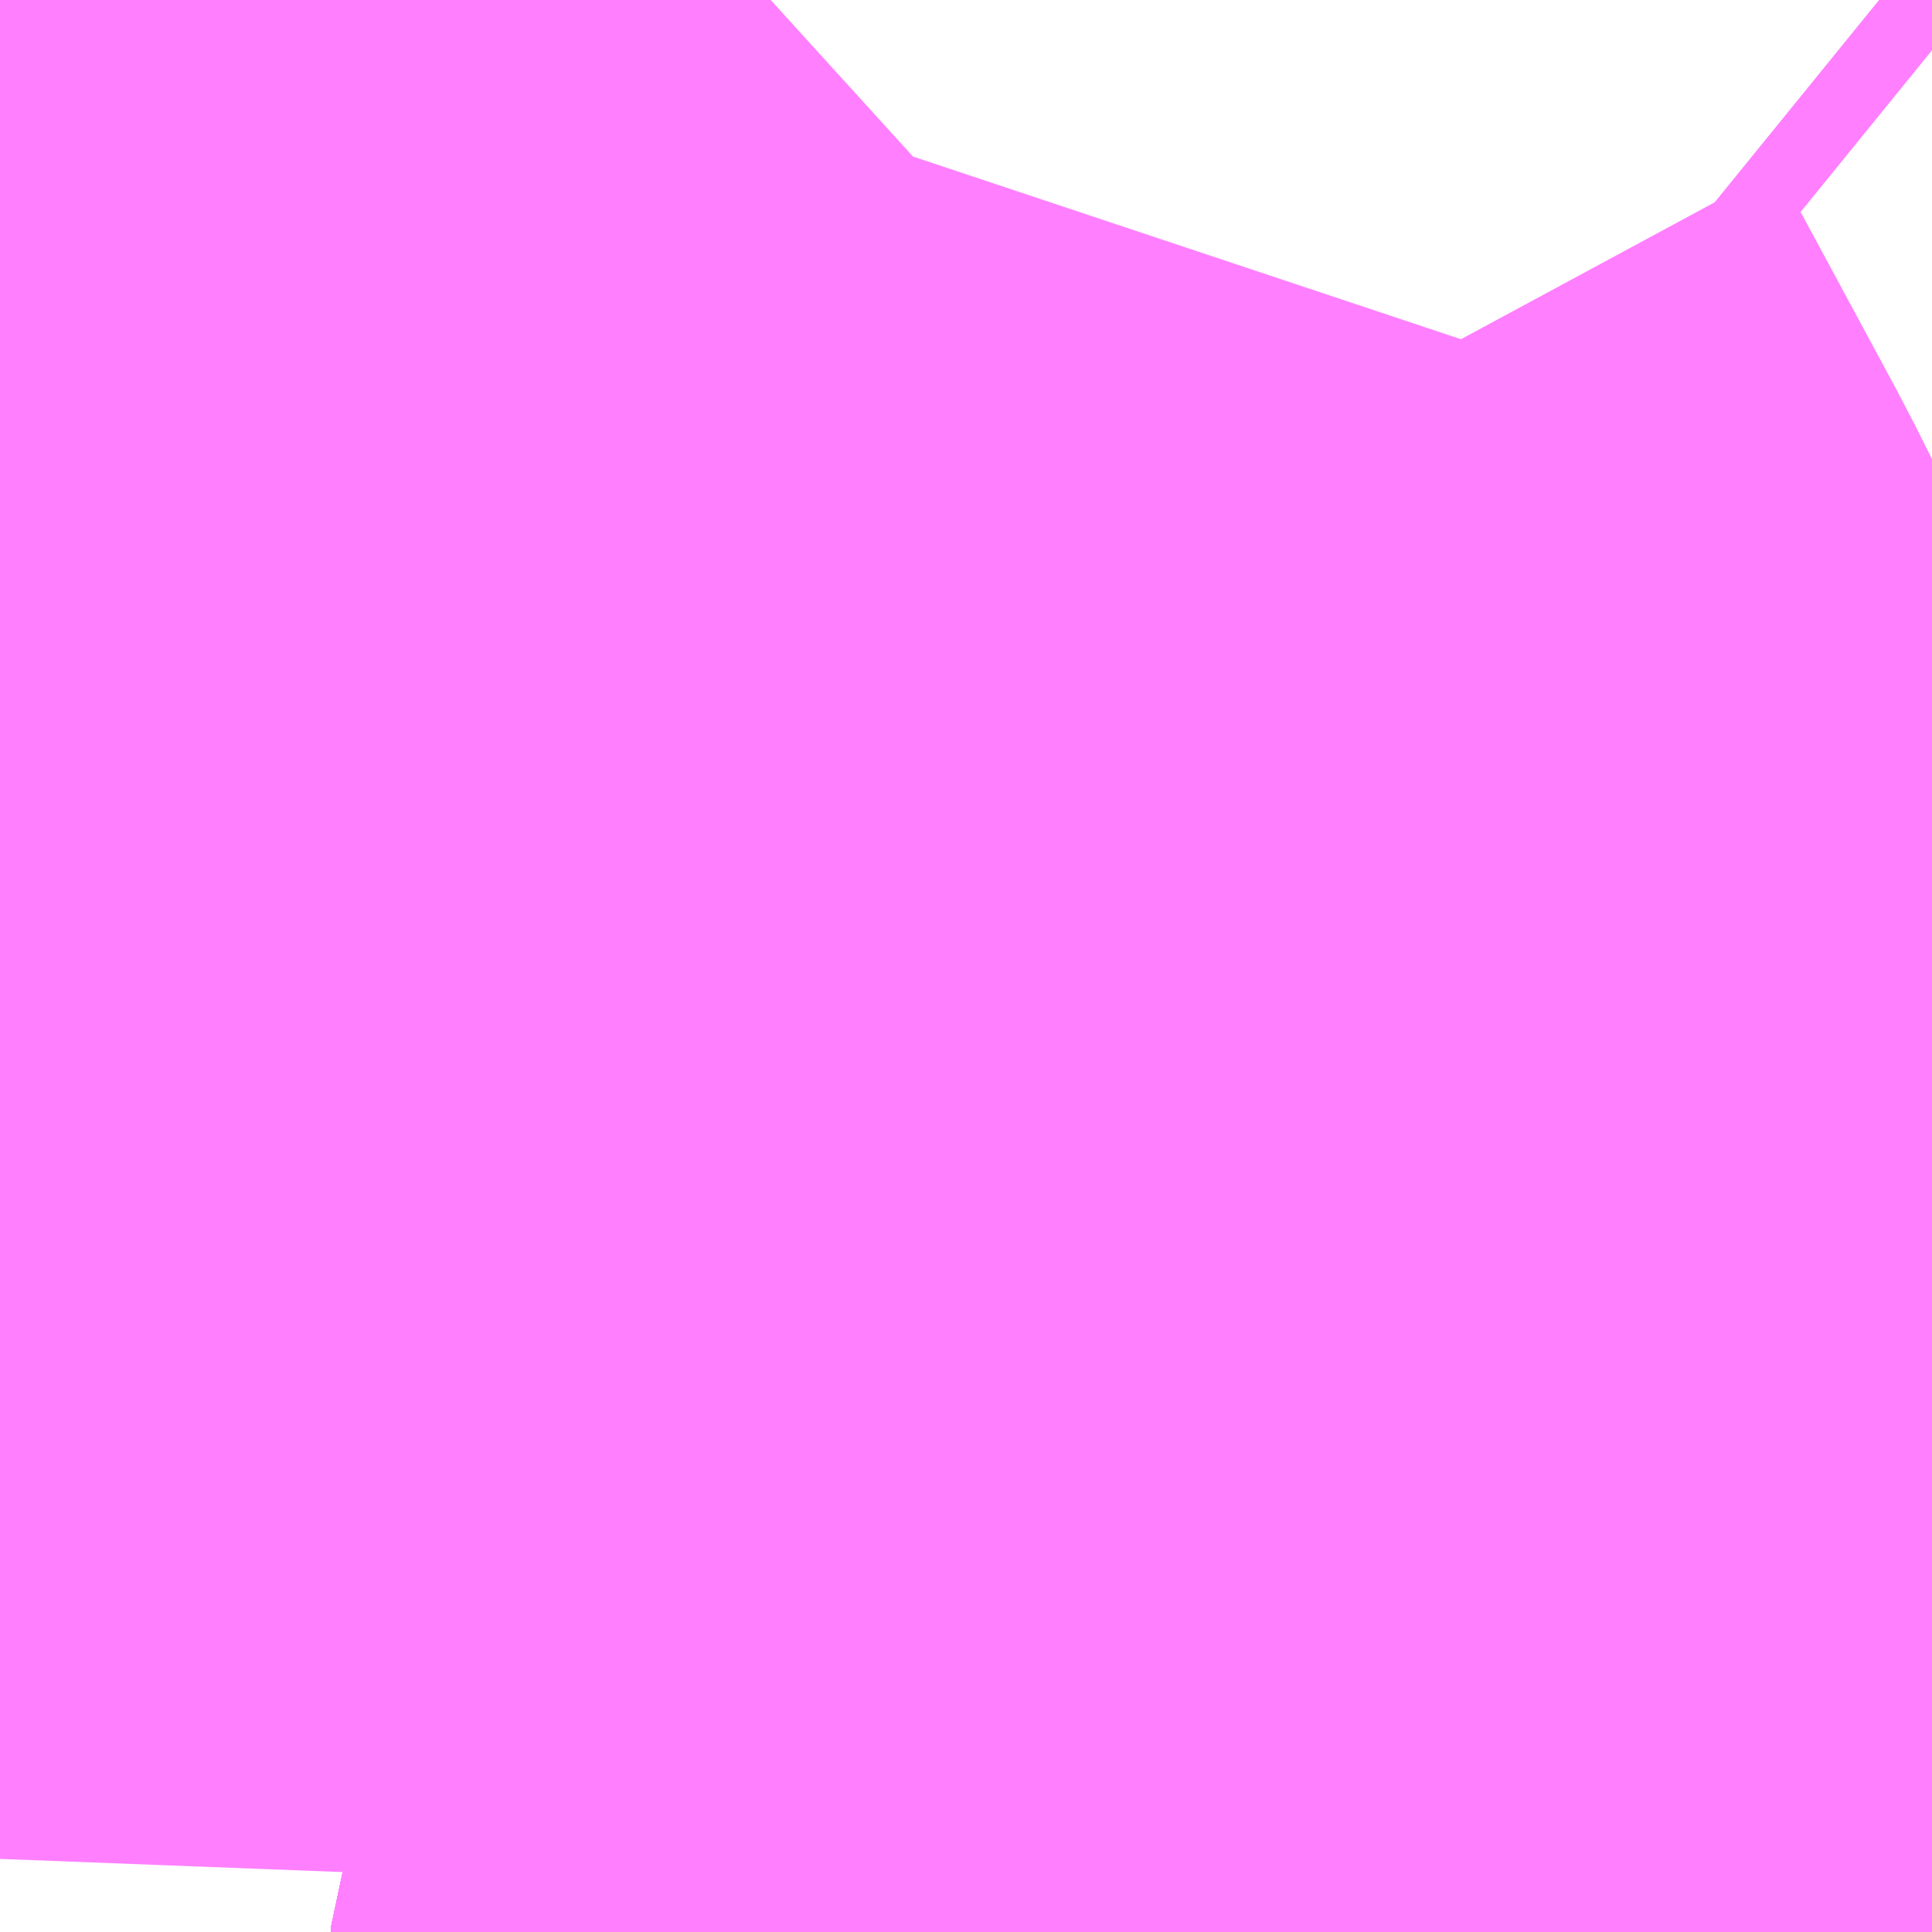 <?xml version="1.0" encoding="UTF-8"?>
<svg  xmlns="http://www.w3.org/2000/svg" xmlns:xlink="http://www.w3.org/1999/xlink" xmlns:go="http://purl.org/svgmap/profile" property="N07_001,N07_002,N07_003,N07_004,N07_005,N07_006,N07_007" viewBox="14097.656 -3867.737 0.549 0.549" go:dataArea="14097.65625 -3867.73681640625 0.54931640625 0.54931640625" >
<globalCoordinateSystem srsName="http://purl.org/crs/84" transform="matrix(100.0,0.0,0.0,-100.0,0.0,0.0)" />
<defs>
 <g id="p0" >
  <circle cx="0.0" cy="0.0" r="3" stroke="green" stroke-width="0.75" vector-effect="non-scaling-stroke" />
 </g>
</defs>
<g fill="none" fill-rule="evenodd" stroke="#FF00FF" stroke-width="0.75" opacity="0.5" vector-effect="non-scaling-stroke" stroke-linejoin="bevel" >
<path content="1,JRバス東北（株）,うみねこ号,1.0,1.0,1.0," xlink:title="1" d="M14098.124,-3867.188L14098.125,-3867.188L14098.125,-3867.189L14098.125,-3867.189L14098.13,-3867.198L14098.142,-3867.226L14098.143,-3867.228L14098.143,-3867.228L14098.143,-3867.228L14098.143,-3867.228L14098.143,-3867.228L14098.143,-3867.228L14098.143,-3867.228L14098.143,-3867.228L14098.143,-3867.228L14098.143,-3867.228L14098.143,-3867.228L14098.155,-3867.257L14098.167,-3867.298L14098.175,-3867.327L14098.183,-3867.356L14098.192,-3867.409L14098.192,-3867.409L14098.192,-3867.409L14098.192,-3867.409L14098.192,-3867.409L14098.192,-3867.409L14098.192,-3867.409L14098.2,-3867.458L14098.203,-3867.483L14098.203,-3867.483L14098.203,-3867.483L14098.203,-3867.483L14098.203,-3867.483L14098.203,-3867.483L14098.203,-3867.483L14098.203,-3867.483L14098.203,-3867.483L14098.205,-3867.495L14098.206,-3867.5"/>
<path content="1,JRバス東北（株）,けんじライナー号,1.0,1.0,1.0," xlink:title="1" d="M14098.124,-3867.188L14098.125,-3867.188L14098.125,-3867.189L14098.125,-3867.189L14098.13,-3867.198L14098.142,-3867.226L14098.143,-3867.228L14098.143,-3867.228L14098.143,-3867.228L14098.143,-3867.228L14098.143,-3867.228L14098.143,-3867.228L14098.143,-3867.228L14098.143,-3867.228L14098.143,-3867.228L14098.143,-3867.228L14098.143,-3867.228L14098.155,-3867.257L14098.167,-3867.298L14098.175,-3867.327L14098.183,-3867.356L14098.192,-3867.409L14098.192,-3867.409L14098.192,-3867.409L14098.192,-3867.409L14098.192,-3867.409L14098.192,-3867.409L14098.192,-3867.409L14098.2,-3867.458L14098.203,-3867.483L14098.203,-3867.483L14098.203,-3867.483L14098.203,-3867.483L14098.203,-3867.483L14098.203,-3867.483L14098.203,-3867.483L14098.203,-3867.483L14098.203,-3867.483L14098.205,-3867.495L14098.206,-3867.5"/>
<path content="1,JRバス東北（株）,アーバン号,3.2,4.0,4.0," xlink:title="1" d="M14098.124,-3867.188L14098.125,-3867.188L14098.125,-3867.189L14098.125,-3867.189L14098.13,-3867.198L14098.142,-3867.226L14098.143,-3867.228L14098.143,-3867.228L14098.143,-3867.228L14098.143,-3867.228L14098.143,-3867.228L14098.143,-3867.228L14098.143,-3867.228L14098.143,-3867.228L14098.143,-3867.228L14098.143,-3867.228L14098.143,-3867.228L14098.155,-3867.257L14098.167,-3867.298L14098.175,-3867.327L14098.183,-3867.356L14098.192,-3867.409L14098.192,-3867.409L14098.192,-3867.409L14098.192,-3867.409L14098.192,-3867.409L14098.192,-3867.409L14098.192,-3867.409L14098.2,-3867.458L14098.203,-3867.483L14098.203,-3867.483L14098.203,-3867.483L14098.203,-3867.483L14098.203,-3867.483L14098.203,-3867.483L14098.203,-3867.483L14098.203,-3867.483L14098.203,-3867.483L14098.205,-3867.495L14098.206,-3867.5"/>
<path content="1,JRバス東北（株）,キャッスル号,3.0,3.0,3.0," xlink:title="1" d="M14098.124,-3867.188L14098.125,-3867.188L14098.125,-3867.189L14098.125,-3867.189L14098.13,-3867.198L14098.142,-3867.226L14098.143,-3867.228L14098.143,-3867.228L14098.143,-3867.228L14098.143,-3867.228L14098.143,-3867.228L14098.143,-3867.228L14098.143,-3867.228L14098.143,-3867.228L14098.143,-3867.228L14098.143,-3867.228L14098.143,-3867.228L14098.155,-3867.257L14098.167,-3867.298L14098.175,-3867.327L14098.183,-3867.356L14098.192,-3867.409L14098.192,-3867.409L14098.192,-3867.409L14098.192,-3867.409L14098.192,-3867.409L14098.192,-3867.409L14098.192,-3867.409L14098.2,-3867.458L14098.203,-3867.483L14098.203,-3867.483L14098.203,-3867.483L14098.203,-3867.483L14098.203,-3867.483L14098.203,-3867.483L14098.203,-3867.483L14098.203,-3867.483L14098.203,-3867.483L14098.205,-3867.495L14098.206,-3867.5"/>
<path content="1,JRバス東北（株）,グリーンライナー号,2.0,2.0,2.0," xlink:title="1" d="M14098.124,-3867.188L14098.125,-3867.188L14098.125,-3867.189L14098.125,-3867.189L14098.13,-3867.198L14098.142,-3867.226L14098.143,-3867.228L14098.143,-3867.228L14098.143,-3867.228L14098.143,-3867.228L14098.143,-3867.228L14098.143,-3867.228L14098.143,-3867.228L14098.143,-3867.228L14098.143,-3867.228L14098.143,-3867.228L14098.143,-3867.228L14098.155,-3867.257L14098.167,-3867.298L14098.175,-3867.327L14098.183,-3867.356L14098.192,-3867.409L14098.192,-3867.409L14098.192,-3867.409L14098.192,-3867.409L14098.192,-3867.409L14098.192,-3867.409L14098.192,-3867.409L14098.2,-3867.458L14098.203,-3867.483L14098.203,-3867.483L14098.203,-3867.483L14098.203,-3867.483L14098.203,-3867.483L14098.203,-3867.483L14098.203,-3867.483L14098.203,-3867.483L14098.203,-3867.483L14098.205,-3867.495L14098.206,-3867.5"/>
<path content="1,JRバス東北（株）,ドリーム盛岡・らくちん号,2.2,3.0,3.0," xlink:title="1" d="M14098.124,-3867.188L14098.129,-3867.198L14098.142,-3867.226L14098.143,-3867.228L14098.143,-3867.228L14098.143,-3867.228L14098.143,-3867.228L14098.143,-3867.228L14098.143,-3867.228L14098.143,-3867.228L14098.143,-3867.228L14098.143,-3867.228L14098.143,-3867.228L14098.143,-3867.228L14098.155,-3867.257L14098.168,-3867.298L14098.176,-3867.327L14098.183,-3867.357L14098.192,-3867.409L14098.2,-3867.458L14098.203,-3867.483L14098.203,-3867.483L14098.203,-3867.483L14098.203,-3867.483L14098.203,-3867.483L14098.203,-3867.483L14098.203,-3867.483L14098.203,-3867.483L14098.203,-3867.483L14098.205,-3867.495L14098.206,-3867.5"/>
<path content="1,JRバス東北（株）,ドリーム秋田・横浜号,1.0,1.0,1.0," xlink:title="1" d="M14098.206,-3867.5L14098.205,-3867.495L14098.203,-3867.483L14098.203,-3867.483L14098.203,-3867.483L14098.203,-3867.483L14098.203,-3867.483L14098.203,-3867.483L14098.203,-3867.483L14098.203,-3867.483L14098.203,-3867.483L14098.2,-3867.458L14098.192,-3867.409L14098.192,-3867.409L14098.192,-3867.409L14098.192,-3867.409L14098.192,-3867.409L14098.192,-3867.409L14098.192,-3867.409L14098.183,-3867.356L14098.175,-3867.327L14098.167,-3867.298L14098.155,-3867.257L14098.143,-3867.228L14098.143,-3867.228L14098.143,-3867.228L14098.143,-3867.228L14098.143,-3867.228L14098.143,-3867.228L14098.143,-3867.228L14098.143,-3867.228L14098.143,-3867.228L14098.143,-3867.228L14098.143,-3867.228L14098.142,-3867.226L14098.13,-3867.198L14098.125,-3867.189L14098.125,-3867.189L14098.125,-3867.188L14098.124,-3867.188"/>
<path content="1,JRバス東北（株）,ブルーシティ号,1.5,1.5,1.5," xlink:title="1" d="M14098.124,-3867.188L14098.125,-3867.188L14098.125,-3867.189L14098.125,-3867.189L14098.13,-3867.198L14098.142,-3867.226L14098.143,-3867.228L14098.143,-3867.228L14098.143,-3867.228L14098.143,-3867.228L14098.143,-3867.228L14098.143,-3867.228L14098.143,-3867.228L14098.143,-3867.228L14098.143,-3867.228L14098.143,-3867.228L14098.143,-3867.228L14098.155,-3867.257L14098.167,-3867.298L14098.175,-3867.327L14098.183,-3867.356L14098.192,-3867.409L14098.192,-3867.409L14098.192,-3867.409L14098.192,-3867.409L14098.192,-3867.409L14098.192,-3867.409L14098.192,-3867.409L14098.2,-3867.458L14098.203,-3867.483L14098.203,-3867.483L14098.203,-3867.483L14098.203,-3867.483L14098.203,-3867.483L14098.203,-3867.483L14098.203,-3867.483L14098.203,-3867.483L14098.203,-3867.483L14098.205,-3867.495L14098.206,-3867.5"/>
<path content="1,JRバス東北（株）,ラ・フォーレ号,1.0,1.0,1.0," xlink:title="1" d="M14098.124,-3867.188L14098.129,-3867.198L14098.142,-3867.226L14098.143,-3867.228L14098.143,-3867.228L14098.143,-3867.228L14098.143,-3867.228L14098.143,-3867.228L14098.143,-3867.228L14098.143,-3867.228L14098.143,-3867.228L14098.143,-3867.228L14098.143,-3867.228L14098.143,-3867.228L14098.155,-3867.257L14098.168,-3867.298L14098.176,-3867.327L14098.183,-3867.357L14098.192,-3867.409L14098.2,-3867.458L14098.203,-3867.483L14098.203,-3867.483L14098.203,-3867.483L14098.203,-3867.483L14098.203,-3867.483L14098.203,-3867.483L14098.203,-3867.483L14098.203,-3867.483L14098.203,-3867.483L14098.205,-3867.495L14098.206,-3867.5"/>
<path content="1,JRバス東北（株）,仙台～大館線,1.0,1.0,1.0," xlink:title="1" d="M14098.124,-3867.188L14098.125,-3867.188L14098.125,-3867.189L14098.125,-3867.189L14098.129,-3867.198L14098.142,-3867.226L14098.143,-3867.228L14098.143,-3867.228L14098.143,-3867.228L14098.143,-3867.228L14098.143,-3867.228L14098.143,-3867.228L14098.143,-3867.228L14098.143,-3867.228L14098.143,-3867.228L14098.143,-3867.228L14098.143,-3867.228L14098.155,-3867.257L14098.16,-3867.275L14098.166,-3867.293L14098.167,-3867.297L14098.167,-3867.298L14098.167,-3867.298L14098.167,-3867.298L14098.169,-3867.303L14098.175,-3867.327L14098.175,-3867.327L14098.175,-3867.327L14098.177,-3867.331L14098.183,-3867.356L14098.183,-3867.356L14098.183,-3867.356L14098.183,-3867.357L14098.183,-3867.357L14098.183,-3867.357L14098.191,-3867.406L14098.192,-3867.409L14098.192,-3867.409L14098.192,-3867.409L14098.192,-3867.409L14098.192,-3867.409L14098.192,-3867.409L14098.192,-3867.409L14098.2,-3867.458L14098.203,-3867.483L14098.203,-3867.483L14098.203,-3867.483L14098.203,-3867.483L14098.203,-3867.483L14098.203,-3867.483L14098.203,-3867.483L14098.203,-3867.483L14098.203,-3867.483L14098.205,-3867.495L14098.206,-3867.5"/>
<path content="1,JRバス東北（株）,仙台～江刺・水沢線,2.0,2.0,2.0," xlink:title="1" d="M14098.124,-3867.188L14098.125,-3867.188L14098.125,-3867.189L14098.125,-3867.189L14098.13,-3867.198L14098.142,-3867.226L14098.143,-3867.228L14098.143,-3867.228L14098.143,-3867.228L14098.143,-3867.228L14098.143,-3867.228L14098.143,-3867.228L14098.143,-3867.228L14098.143,-3867.228L14098.143,-3867.228L14098.143,-3867.228L14098.143,-3867.228L14098.155,-3867.257L14098.167,-3867.298L14098.175,-3867.327L14098.183,-3867.356L14098.192,-3867.409L14098.192,-3867.409L14098.192,-3867.409L14098.192,-3867.409L14098.192,-3867.409L14098.192,-3867.409L14098.192,-3867.409L14098.2,-3867.458L14098.203,-3867.483L14098.203,-3867.483L14098.203,-3867.483L14098.203,-3867.483L14098.203,-3867.483L14098.203,-3867.483L14098.203,-3867.483L14098.203,-3867.483L14098.203,-3867.483L14098.205,-3867.495L14098.206,-3867.5"/>
<path content="1,JRバス東北（株）,仙秋号,2.0,2.0,2.0," xlink:title="1" d="M14098.124,-3867.188L14098.125,-3867.188L14098.125,-3867.189L14098.125,-3867.189L14098.13,-3867.198L14098.142,-3867.226L14098.143,-3867.228L14098.143,-3867.228L14098.143,-3867.228L14098.143,-3867.228L14098.143,-3867.228L14098.143,-3867.228L14098.143,-3867.228L14098.143,-3867.228L14098.143,-3867.228L14098.143,-3867.228L14098.143,-3867.228L14098.155,-3867.257L14098.167,-3867.298L14098.175,-3867.327L14098.183,-3867.356L14098.192,-3867.409L14098.192,-3867.409L14098.192,-3867.409L14098.192,-3867.409L14098.192,-3867.409L14098.192,-3867.409L14098.192,-3867.409L14098.2,-3867.458L14098.203,-3867.483L14098.203,-3867.483L14098.203,-3867.483L14098.203,-3867.483L14098.203,-3867.483L14098.203,-3867.483L14098.203,-3867.483L14098.203,-3867.483L14098.203,-3867.483L14098.205,-3867.495L14098.206,-3867.5"/>
<path content="1,JRバス関東（株）,ドリーム盛岡号,2.2,3.0,3.0," xlink:title="1" d="M14098.124,-3867.188L14098.125,-3867.188L14098.125,-3867.189L14098.125,-3867.189L14098.13,-3867.198L14098.142,-3867.226L14098.143,-3867.228L14098.143,-3867.228L14098.143,-3867.228L14098.143,-3867.228L14098.143,-3867.228L14098.143,-3867.228L14098.143,-3867.228L14098.143,-3867.228L14098.143,-3867.228L14098.143,-3867.228L14098.143,-3867.228L14098.155,-3867.257L14098.167,-3867.298L14098.175,-3867.327L14098.183,-3867.356L14098.192,-3867.409L14098.192,-3867.409L14098.192,-3867.409L14098.192,-3867.409L14098.192,-3867.409L14098.192,-3867.409L14098.192,-3867.409L14098.2,-3867.458L14098.203,-3867.483L14098.203,-3867.483L14098.203,-3867.483L14098.203,-3867.483L14098.203,-3867.483L14098.203,-3867.483L14098.203,-3867.483L14098.203,-3867.483L14098.203,-3867.483L14098.205,-3867.495L14098.206,-3867.5"/>
<path content="1,京浜急行バス（株）,ノクターン号,3.4,4.0,4.0," xlink:title="1" d="M14098.124,-3867.188L14098.125,-3867.188L14098.125,-3867.189L14098.125,-3867.189L14098.13,-3867.198L14098.142,-3867.226L14098.143,-3867.228L14098.143,-3867.228L14098.143,-3867.228L14098.143,-3867.228L14098.143,-3867.228L14098.143,-3867.228L14098.143,-3867.228L14098.143,-3867.228L14098.143,-3867.228L14098.143,-3867.228L14098.143,-3867.228L14098.155,-3867.257L14098.167,-3867.298L14098.175,-3867.327L14098.183,-3867.356L14098.192,-3867.409L14098.192,-3867.409L14098.192,-3867.409L14098.192,-3867.409L14098.192,-3867.409L14098.192,-3867.409L14098.192,-3867.409L14098.2,-3867.458L14098.203,-3867.483L14098.203,-3867.483L14098.203,-3867.483L14098.203,-3867.483L14098.203,-3867.483L14098.203,-3867.483L14098.203,-3867.483L14098.203,-3867.483L14098.203,-3867.483L14098.205,-3867.495L14098.206,-3867.5"/>
<path content="1,京浜急行バス（株）,ビーム号,1.0,1.0,1.0," xlink:title="1" d="M14098.206,-3867.5L14098.205,-3867.495L14098.203,-3867.483L14098.203,-3867.483L14098.203,-3867.483L14098.203,-3867.483L14098.203,-3867.483L14098.203,-3867.483L14098.203,-3867.483L14098.203,-3867.483L14098.203,-3867.483L14098.2,-3867.458L14098.192,-3867.409L14098.192,-3867.409L14098.192,-3867.409L14098.192,-3867.409L14098.192,-3867.409L14098.192,-3867.409L14098.192,-3867.409L14098.183,-3867.356L14098.175,-3867.327L14098.167,-3867.298L14098.155,-3867.257L14098.143,-3867.228L14098.143,-3867.228L14098.143,-3867.228L14098.143,-3867.228L14098.143,-3867.228L14098.143,-3867.228L14098.143,-3867.228L14098.143,-3867.228L14098.143,-3867.228L14098.143,-3867.228L14098.143,-3867.228L14098.142,-3867.226L14098.13,-3867.198L14098.125,-3867.189L14098.125,-3867.189L14098.125,-3867.188L14098.124,-3867.188"/>
<path content="1,十和田観光電鉄（株）,うみねこ号,4.0,4.0,4.0," xlink:title="1" d="M14098.206,-3867.5L14098.205,-3867.495L14098.203,-3867.483L14098.203,-3867.483L14098.203,-3867.483L14098.203,-3867.483L14098.203,-3867.483L14098.203,-3867.483L14098.203,-3867.483L14098.203,-3867.483L14098.203,-3867.483L14098.2,-3867.458L14098.192,-3867.409L14098.192,-3867.409L14098.192,-3867.409L14098.192,-3867.409L14098.192,-3867.409L14098.192,-3867.409L14098.192,-3867.409L14098.191,-3867.406L14098.183,-3867.357L14098.177,-3867.331L14098.175,-3867.327L14098.175,-3867.327L14098.175,-3867.327L14098.169,-3867.303L14098.167,-3867.298L14098.167,-3867.298L14098.167,-3867.298L14098.167,-3867.297L14098.166,-3867.293L14098.16,-3867.275L14098.155,-3867.257L14098.143,-3867.228L14098.143,-3867.228L14098.143,-3867.228L14098.143,-3867.228L14098.143,-3867.228L14098.143,-3867.228L14098.143,-3867.228L14098.143,-3867.228L14098.143,-3867.228L14098.143,-3867.228L14098.143,-3867.228L14098.142,-3867.226L14098.129,-3867.198L14098.125,-3867.189L14098.125,-3867.189L14098.125,-3867.188L14098.124,-3867.188"/>
<path content="1,十和田観光電鉄（株）,シリウス号,1.0,1.0,1.0," xlink:title="1" d="M14098.206,-3867.5L14098.205,-3867.495L14098.203,-3867.483L14098.203,-3867.483L14098.203,-3867.483L14098.203,-3867.483L14098.203,-3867.483L14098.203,-3867.483L14098.203,-3867.483L14098.203,-3867.483L14098.203,-3867.483L14098.2,-3867.458L14098.192,-3867.409L14098.192,-3867.409L14098.192,-3867.409L14098.192,-3867.409L14098.192,-3867.409L14098.192,-3867.409L14098.192,-3867.409L14098.191,-3867.406L14098.183,-3867.356L14098.177,-3867.331L14098.175,-3867.327L14098.175,-3867.327L14098.175,-3867.327L14098.169,-3867.303L14098.167,-3867.298L14098.167,-3867.298L14098.167,-3867.298L14098.167,-3867.297L14098.166,-3867.293L14098.155,-3867.257L14098.143,-3867.228L14098.143,-3867.228L14098.143,-3867.228L14098.143,-3867.228L14098.143,-3867.228L14098.143,-3867.228L14098.143,-3867.228L14098.143,-3867.228L14098.143,-3867.228L14098.143,-3867.228L14098.143,-3867.228L14098.142,-3867.226L14098.129,-3867.198L14098.125,-3867.189L14098.125,-3867.189L14098.125,-3867.188L14098.124,-3867.188"/>
<path content="1,十和田観光電鉄（株）,ブルーシティー号,6.0,6.0,6.0," xlink:title="1" d="M14098.206,-3867.5L14098.205,-3867.495L14098.203,-3867.483L14098.203,-3867.483L14098.203,-3867.483L14098.203,-3867.483L14098.203,-3867.483L14098.203,-3867.483L14098.203,-3867.483L14098.203,-3867.483L14098.203,-3867.483L14098.2,-3867.458L14098.192,-3867.409L14098.192,-3867.409L14098.192,-3867.409L14098.192,-3867.409L14098.192,-3867.409L14098.192,-3867.409L14098.192,-3867.409L14098.191,-3867.406L14098.183,-3867.357L14098.177,-3867.331L14098.175,-3867.327L14098.175,-3867.327L14098.175,-3867.327L14098.169,-3867.303L14098.167,-3867.298L14098.167,-3867.298L14098.167,-3867.298L14098.167,-3867.297L14098.166,-3867.293L14098.16,-3867.275L14098.155,-3867.257L14098.143,-3867.228L14098.143,-3867.228L14098.143,-3867.228L14098.143,-3867.228L14098.143,-3867.228L14098.143,-3867.228L14098.143,-3867.228L14098.143,-3867.228L14098.143,-3867.228L14098.143,-3867.228L14098.143,-3867.228L14098.142,-3867.226L14098.129,-3867.198L14098.125,-3867.189L14098.125,-3867.189L14098.125,-3867.188L14098.124,-3867.188"/>
<path content="1,南部バス（株）,うみねこ号　仙台→八戸,4.0,4.0,4.0," xlink:title="1" d="M14098.124,-3867.188L14098.125,-3867.188L14098.125,-3867.189L14098.125,-3867.189L14098.129,-3867.198L14098.142,-3867.226L14098.143,-3867.228L14098.143,-3867.228L14098.143,-3867.228L14098.143,-3867.228L14098.143,-3867.228L14098.143,-3867.228L14098.143,-3867.228L14098.143,-3867.228L14098.143,-3867.228L14098.143,-3867.228L14098.143,-3867.228L14098.155,-3867.257L14098.16,-3867.275L14098.166,-3867.293L14098.167,-3867.297L14098.167,-3867.298L14098.167,-3867.298L14098.167,-3867.298L14098.169,-3867.303L14098.175,-3867.327L14098.175,-3867.327L14098.175,-3867.327L14098.177,-3867.331L14098.183,-3867.357L14098.191,-3867.406L14098.192,-3867.409L14098.192,-3867.409L14098.192,-3867.409L14098.192,-3867.409L14098.192,-3867.409L14098.192,-3867.409L14098.192,-3867.409L14098.2,-3867.458L14098.203,-3867.483L14098.203,-3867.483L14098.203,-3867.483L14098.203,-3867.483L14098.203,-3867.483L14098.203,-3867.483L14098.203,-3867.483L14098.203,-3867.483L14098.203,-3867.483L14098.205,-3867.495L14098.206,-3867.5"/>
<path content="1,南部バス（株）,うみねこ号　八戸→仙台,4.0,4.0,4.0," xlink:title="1" d="M14098.206,-3867.5L14098.205,-3867.495L14098.203,-3867.483L14098.203,-3867.483L14098.203,-3867.483L14098.203,-3867.483L14098.203,-3867.483L14098.203,-3867.483L14098.203,-3867.483L14098.203,-3867.483L14098.203,-3867.483L14098.2,-3867.458L14098.192,-3867.409L14098.192,-3867.409L14098.192,-3867.409L14098.192,-3867.409L14098.192,-3867.409L14098.192,-3867.409L14098.192,-3867.409L14098.191,-3867.406L14098.183,-3867.356L14098.177,-3867.331L14098.175,-3867.327L14098.175,-3867.327L14098.175,-3867.327L14098.169,-3867.303L14098.167,-3867.298L14098.167,-3867.298L14098.167,-3867.298L14098.167,-3867.297L14098.166,-3867.293L14098.155,-3867.257L14098.143,-3867.228L14098.143,-3867.228L14098.143,-3867.228L14098.143,-3867.228L14098.143,-3867.228L14098.143,-3867.228L14098.143,-3867.228L14098.143,-3867.228L14098.143,-3867.228L14098.143,-3867.228L14098.143,-3867.228L14098.142,-3867.226L14098.129,-3867.198L14098.125,-3867.189L14098.125,-3867.189L14098.125,-3867.188L14098.124,-3867.188"/>
<path content="1,国際興業（株）,けせんライナー,1.0,1.0,1.0," xlink:title="1" d="M14098.124,-3867.188L14098.125,-3867.188L14098.125,-3867.189L14098.125,-3867.189L14098.13,-3867.198L14098.142,-3867.226L14098.143,-3867.228L14098.143,-3867.228L14098.143,-3867.228L14098.143,-3867.228L14098.143,-3867.228L14098.143,-3867.228L14098.143,-3867.228L14098.143,-3867.228L14098.143,-3867.228L14098.143,-3867.228L14098.143,-3867.228L14098.155,-3867.257L14098.167,-3867.298L14098.175,-3867.327L14098.183,-3867.356L14098.192,-3867.409L14098.192,-3867.409L14098.192,-3867.409L14098.192,-3867.409L14098.192,-3867.409L14098.192,-3867.409L14098.192,-3867.409L14098.2,-3867.458L14098.203,-3867.483L14098.203,-3867.483L14098.203,-3867.483L14098.203,-3867.483L14098.203,-3867.483L14098.203,-3867.483L14098.203,-3867.483L14098.203,-3867.483L14098.203,-3867.483L14098.205,-3867.495L14098.206,-3867.5"/>
<path content="1,国際興業（株）,イーハトープ号,1.0,1.0,1.0," xlink:title="1" d="M14098.124,-3867.188L14098.125,-3867.188L14098.125,-3867.189L14098.125,-3867.189L14098.13,-3867.198L14098.142,-3867.226L14098.143,-3867.228L14098.143,-3867.228L14098.143,-3867.228L14098.143,-3867.228L14098.143,-3867.228L14098.143,-3867.228L14098.143,-3867.228L14098.143,-3867.228L14098.143,-3867.228L14098.143,-3867.228L14098.143,-3867.228L14098.155,-3867.257L14098.167,-3867.298L14098.175,-3867.327L14098.183,-3867.356L14098.192,-3867.409L14098.192,-3867.409L14098.192,-3867.409L14098.192,-3867.409L14098.192,-3867.409L14098.192,-3867.409L14098.192,-3867.409L14098.2,-3867.458L14098.203,-3867.483L14098.203,-3867.483L14098.203,-3867.483L14098.203,-3867.483L14098.203,-3867.483L14098.203,-3867.483L14098.203,-3867.483L14098.203,-3867.483L14098.203,-3867.483L14098.205,-3867.495L14098.206,-3867.5"/>
<path content="1,国際興業（株）,シリウス号,1.0,1.0,1.0," xlink:title="1" d="M14098.124,-3867.188L14098.125,-3867.188L14098.125,-3867.189L14098.125,-3867.189L14098.13,-3867.198L14098.142,-3867.226L14098.143,-3867.228L14098.143,-3867.228L14098.143,-3867.228L14098.143,-3867.228L14098.143,-3867.228L14098.143,-3867.228L14098.143,-3867.228L14098.143,-3867.228L14098.143,-3867.228L14098.143,-3867.228L14098.143,-3867.228L14098.155,-3867.257L14098.167,-3867.298L14098.175,-3867.327L14098.183,-3867.356L14098.192,-3867.409L14098.192,-3867.409L14098.192,-3867.409L14098.192,-3867.409L14098.192,-3867.409L14098.192,-3867.409L14098.192,-3867.409L14098.2,-3867.458L14098.203,-3867.483L14098.203,-3867.483L14098.203,-3867.483L14098.203,-3867.483L14098.203,-3867.483L14098.203,-3867.483L14098.203,-3867.483L14098.203,-3867.483L14098.203,-3867.483L14098.205,-3867.495L14098.206,-3867.5"/>
<path content="1,国際興業（株）,ジュピター号,1.0,1.0,1.0," xlink:title="1" d="M14098.124,-3867.188L14098.125,-3867.188L14098.125,-3867.189L14098.125,-3867.189L14098.13,-3867.198L14098.142,-3867.226L14098.143,-3867.228L14098.143,-3867.228L14098.143,-3867.228L14098.143,-3867.228L14098.143,-3867.228L14098.143,-3867.228L14098.143,-3867.228L14098.143,-3867.228L14098.143,-3867.228L14098.143,-3867.228L14098.143,-3867.228L14098.155,-3867.257L14098.167,-3867.298L14098.175,-3867.327L14098.183,-3867.356L14098.192,-3867.409L14098.192,-3867.409L14098.192,-3867.409L14098.192,-3867.409L14098.192,-3867.409L14098.192,-3867.409L14098.192,-3867.409L14098.2,-3867.458L14098.203,-3867.483L14098.203,-3867.483L14098.203,-3867.483L14098.203,-3867.483L14098.203,-3867.483L14098.203,-3867.483L14098.203,-3867.483L14098.203,-3867.483L14098.203,-3867.483L14098.205,-3867.495L14098.206,-3867.5"/>
<path content="1,国際興業（株）,ドリーム盛岡（らくちん）号,2.2,3.0,3.0," xlink:title="1" d="M14098.124,-3867.188L14098.125,-3867.188L14098.125,-3867.189L14098.125,-3867.189L14098.13,-3867.198L14098.142,-3867.226L14098.143,-3867.228L14098.143,-3867.228L14098.143,-3867.228L14098.143,-3867.228L14098.143,-3867.228L14098.143,-3867.228L14098.143,-3867.228L14098.143,-3867.228L14098.143,-3867.228L14098.143,-3867.228L14098.143,-3867.228L14098.155,-3867.257L14098.167,-3867.298L14098.175,-3867.327L14098.183,-3867.356L14098.192,-3867.409L14098.192,-3867.409L14098.192,-3867.409L14098.192,-3867.409L14098.192,-3867.409L14098.192,-3867.409L14098.192,-3867.409L14098.2,-3867.458L14098.203,-3867.483L14098.203,-3867.483L14098.203,-3867.483L14098.203,-3867.483L14098.203,-3867.483L14098.203,-3867.483L14098.203,-3867.483L14098.203,-3867.483L14098.203,-3867.483L14098.205,-3867.495L14098.206,-3867.5"/>
<path content="1,国際興業（株）,遠野・釜石号,1.0,1.0,1.0," xlink:title="1" d="M14098.124,-3867.188L14098.125,-3867.188L14098.125,-3867.189L14098.125,-3867.189L14098.13,-3867.198L14098.142,-3867.226L14098.143,-3867.228L14098.143,-3867.228L14098.143,-3867.228L14098.143,-3867.228L14098.143,-3867.228L14098.143,-3867.228L14098.143,-3867.228L14098.143,-3867.228L14098.143,-3867.228L14098.143,-3867.228L14098.143,-3867.228L14098.155,-3867.257L14098.167,-3867.298L14098.175,-3867.327L14098.183,-3867.356L14098.192,-3867.409L14098.192,-3867.409L14098.192,-3867.409L14098.192,-3867.409L14098.192,-3867.409L14098.192,-3867.409L14098.192,-3867.409L14098.2,-3867.458L14098.203,-3867.483L14098.203,-3867.483L14098.203,-3867.483L14098.203,-3867.483L14098.203,-3867.483L14098.203,-3867.483L14098.203,-3867.483L14098.203,-3867.483L14098.203,-3867.483L14098.205,-3867.495L14098.206,-3867.5"/>
<path content="1,宮城交通（株）,うみねこ,1.0,1.0,1.0," xlink:title="1" d="M14098.124,-3867.188L14098.125,-3867.188L14098.125,-3867.189L14098.125,-3867.189L14098.129,-3867.198L14098.142,-3867.226L14098.143,-3867.228L14098.143,-3867.228L14098.143,-3867.228L14098.143,-3867.228L14098.143,-3867.228L14098.143,-3867.228L14098.143,-3867.228L14098.143,-3867.228L14098.143,-3867.228L14098.143,-3867.228L14098.143,-3867.228L14098.155,-3867.257L14098.166,-3867.293L14098.167,-3867.297L14098.167,-3867.298L14098.167,-3867.298L14098.167,-3867.298L14098.169,-3867.303L14098.175,-3867.327L14098.175,-3867.327L14098.175,-3867.327L14098.177,-3867.331L14098.183,-3867.356L14098.191,-3867.406L14098.192,-3867.409L14098.192,-3867.409L14098.192,-3867.409L14098.192,-3867.409L14098.192,-3867.409L14098.192,-3867.409L14098.192,-3867.409L14098.2,-3867.458L14098.203,-3867.483L14098.203,-3867.483L14098.203,-3867.483L14098.203,-3867.483L14098.203,-3867.483L14098.203,-3867.483L14098.203,-3867.483L14098.203,-3867.483L14098.203,-3867.483L14098.205,-3867.495L14098.206,-3867.5"/>
<path content="1,宮城交通（株）,アーバン,3.2,4.0,4.0," xlink:title="1" d="M14098.124,-3867.188L14098.125,-3867.188L14098.125,-3867.189L14098.125,-3867.189L14098.129,-3867.198L14098.142,-3867.226L14098.143,-3867.228L14098.143,-3867.228L14098.143,-3867.228L14098.143,-3867.228L14098.143,-3867.228L14098.143,-3867.228L14098.143,-3867.228L14098.143,-3867.228L14098.143,-3867.228L14098.143,-3867.228L14098.143,-3867.228L14098.155,-3867.257L14098.166,-3867.293L14098.167,-3867.297L14098.167,-3867.298L14098.167,-3867.298L14098.167,-3867.298L14098.169,-3867.303L14098.175,-3867.327L14098.175,-3867.327L14098.175,-3867.327L14098.177,-3867.331L14098.183,-3867.356L14098.191,-3867.406L14098.192,-3867.409L14098.192,-3867.409L14098.192,-3867.409L14098.192,-3867.409L14098.192,-3867.409L14098.192,-3867.409L14098.192,-3867.409L14098.2,-3867.458L14098.203,-3867.483L14098.203,-3867.483L14098.203,-3867.483L14098.203,-3867.483L14098.203,-3867.483L14098.203,-3867.483L14098.203,-3867.483L14098.203,-3867.483L14098.203,-3867.483L14098.205,-3867.495L14098.206,-3867.5"/>
<path content="1,宮城交通（株）,キャッスル,3.0,3.0,3.0," xlink:title="1" d="M14098.124,-3867.188L14098.125,-3867.188L14098.125,-3867.189L14098.125,-3867.189L14098.129,-3867.198L14098.142,-3867.226L14098.143,-3867.228L14098.143,-3867.228L14098.143,-3867.228L14098.143,-3867.228L14098.143,-3867.228L14098.143,-3867.228L14098.143,-3867.228L14098.143,-3867.228L14098.143,-3867.228L14098.143,-3867.228L14098.143,-3867.228L14098.155,-3867.257L14098.166,-3867.293L14098.167,-3867.297L14098.167,-3867.298L14098.167,-3867.298L14098.167,-3867.298L14098.169,-3867.303L14098.175,-3867.327L14098.175,-3867.327L14098.175,-3867.327L14098.177,-3867.331L14098.183,-3867.356L14098.191,-3867.406L14098.192,-3867.409L14098.192,-3867.409L14098.192,-3867.409L14098.192,-3867.409L14098.192,-3867.409L14098.192,-3867.409L14098.192,-3867.409L14098.2,-3867.458L14098.203,-3867.483L14098.203,-3867.483L14098.203,-3867.483L14098.203,-3867.483L14098.203,-3867.483L14098.203,-3867.483L14098.203,-3867.483L14098.203,-3867.483L14098.203,-3867.483L14098.205,-3867.495L14098.206,-3867.5"/>
<path content="1,宮城交通（株）,ブルーシティ,1.5,1.5,1.5," xlink:title="1" d="M14098.124,-3867.188L14098.125,-3867.188L14098.125,-3867.189L14098.125,-3867.189L14098.129,-3867.198L14098.142,-3867.226L14098.143,-3867.228L14098.143,-3867.228L14098.143,-3867.228L14098.143,-3867.228L14098.143,-3867.228L14098.143,-3867.228L14098.143,-3867.228L14098.143,-3867.228L14098.143,-3867.228L14098.143,-3867.228L14098.143,-3867.228L14098.155,-3867.257L14098.166,-3867.293L14098.167,-3867.297L14098.167,-3867.298L14098.167,-3867.298L14098.167,-3867.298L14098.169,-3867.303L14098.175,-3867.327L14098.175,-3867.327L14098.175,-3867.327L14098.177,-3867.331L14098.183,-3867.356L14098.191,-3867.406L14098.192,-3867.409L14098.192,-3867.409L14098.192,-3867.409L14098.192,-3867.409L14098.192,-3867.409L14098.192,-3867.409L14098.192,-3867.409L14098.2,-3867.458L14098.203,-3867.483L14098.203,-3867.483L14098.203,-3867.483L14098.203,-3867.483L14098.203,-3867.483L14098.203,-3867.483L14098.203,-3867.483L14098.203,-3867.483L14098.203,-3867.483L14098.205,-3867.495L14098.206,-3867.5"/>
<path content="1,宮城交通（株）,仙台～佐沼線,8.0,8.0,8.0," xlink:title="1" d="M14098.124,-3867.188L14098.125,-3867.188L14098.125,-3867.189L14098.125,-3867.189L14098.129,-3867.198L14098.142,-3867.226L14098.143,-3867.228L14098.143,-3867.228L14098.143,-3867.228L14098.143,-3867.228L14098.143,-3867.228L14098.143,-3867.228L14098.143,-3867.228L14098.143,-3867.228L14098.143,-3867.228L14098.143,-3867.228L14098.143,-3867.228L14098.155,-3867.257L14098.16,-3867.275L14098.166,-3867.293L14098.167,-3867.297L14098.167,-3867.298L14098.169,-3867.303L14098.175,-3867.327L14098.177,-3867.331L14098.183,-3867.356L14098.183,-3867.356L14098.183,-3867.357L14098.191,-3867.406L14098.192,-3867.409L14098.192,-3867.409L14098.192,-3867.409L14098.192,-3867.409L14098.192,-3867.409L14098.192,-3867.409L14098.192,-3867.409L14098.2,-3867.458L14098.203,-3867.483L14098.203,-3867.483L14098.203,-3867.483L14098.203,-3867.483L14098.203,-3867.483L14098.203,-3867.483L14098.203,-3867.483L14098.203,-3867.483L14098.203,-3867.483L14098.205,-3867.495L14098.206,-3867.5"/>
<path content="1,宮城交通（株）,仙台～大船渡線,2.0,2.0,2.0," xlink:title="1" d="M14098.124,-3867.188L14098.125,-3867.188L14098.125,-3867.189L14098.125,-3867.189L14098.13,-3867.198L14098.142,-3867.226L14098.143,-3867.228L14098.143,-3867.228L14098.143,-3867.228L14098.143,-3867.228L14098.143,-3867.228L14098.143,-3867.228L14098.143,-3867.228L14098.143,-3867.228L14098.143,-3867.228L14098.143,-3867.228L14098.143,-3867.228L14098.155,-3867.257L14098.167,-3867.298L14098.175,-3867.327L14098.183,-3867.356L14098.192,-3867.409L14098.192,-3867.409L14098.192,-3867.409L14098.192,-3867.409L14098.192,-3867.409L14098.192,-3867.409L14098.192,-3867.409L14098.2,-3867.458L14098.203,-3867.483L14098.203,-3867.483L14098.203,-3867.483L14098.203,-3867.483L14098.203,-3867.483L14098.203,-3867.483L14098.203,-3867.483L14098.203,-3867.483L14098.203,-3867.483L14098.205,-3867.495L14098.206,-3867.5"/>
<path content="1,宮城交通（株）,仙台～栗駒線,2.0,2.0,2.0," xlink:title="1" d="M14098.124,-3867.188L14098.125,-3867.188L14098.125,-3867.189L14098.125,-3867.189L14098.129,-3867.198L14098.142,-3867.226L14098.143,-3867.228L14098.143,-3867.228L14098.143,-3867.228L14098.143,-3867.228L14098.143,-3867.228L14098.143,-3867.228L14098.143,-3867.228L14098.143,-3867.228L14098.143,-3867.228L14098.143,-3867.228L14098.143,-3867.228L14098.155,-3867.257L14098.16,-3867.275L14098.166,-3867.293L14098.167,-3867.297L14098.167,-3867.298L14098.169,-3867.303L14098.175,-3867.327L14098.177,-3867.331L14098.183,-3867.356L14098.183,-3867.356L14098.183,-3867.357L14098.191,-3867.406L14098.192,-3867.409L14098.192,-3867.409L14098.192,-3867.409L14098.192,-3867.409L14098.192,-3867.409L14098.192,-3867.409L14098.192,-3867.409L14098.2,-3867.458L14098.203,-3867.483L14098.203,-3867.483L14098.203,-3867.483L14098.203,-3867.483L14098.203,-3867.483L14098.203,-3867.483L14098.203,-3867.483L14098.203,-3867.483L14098.203,-3867.483L14098.205,-3867.495L14098.206,-3867.5"/>
<path content="1,宮城交通（株）,仙台～気仙沼線,3.0,3.0,3.0," xlink:title="1" d="M14098.124,-3867.188L14098.125,-3867.188L14098.125,-3867.189L14098.125,-3867.189L14098.129,-3867.198L14098.142,-3867.226L14098.143,-3867.228L14098.143,-3867.228L14098.143,-3867.228L14098.143,-3867.228L14098.143,-3867.228L14098.143,-3867.228L14098.143,-3867.228L14098.143,-3867.228L14098.143,-3867.228L14098.143,-3867.228L14098.143,-3867.228L14098.155,-3867.257L14098.16,-3867.275L14098.166,-3867.293L14098.167,-3867.297L14098.167,-3867.298L14098.167,-3867.298L14098.167,-3867.298L14098.169,-3867.303L14098.175,-3867.327L14098.175,-3867.327L14098.175,-3867.327L14098.177,-3867.331L14098.183,-3867.356L14098.183,-3867.356L14098.183,-3867.356L14098.183,-3867.357L14098.183,-3867.357L14098.183,-3867.357L14098.191,-3867.406L14098.192,-3867.409L14098.192,-3867.409L14098.192,-3867.409L14098.192,-3867.409L14098.192,-3867.409L14098.192,-3867.409L14098.192,-3867.409L14098.2,-3867.458L14098.203,-3867.483L14098.203,-3867.483L14098.203,-3867.483L14098.203,-3867.483L14098.203,-3867.483L14098.203,-3867.483L14098.203,-3867.483L14098.203,-3867.483L14098.203,-3867.483L14098.205,-3867.495L14098.206,-3867.5"/>
<path content="1,宮城交通（株）,仙台～釜石線,1.0,1.0,1.0," xlink:title="1" d="M14098.124,-3867.188L14098.125,-3867.188L14098.125,-3867.189L14098.125,-3867.189L14098.129,-3867.198L14098.142,-3867.226L14098.143,-3867.228L14098.143,-3867.228L14098.143,-3867.228L14098.143,-3867.228L14098.143,-3867.228L14098.143,-3867.228L14098.143,-3867.228L14098.143,-3867.228L14098.143,-3867.228L14098.143,-3867.228L14098.143,-3867.228L14098.155,-3867.257L14098.166,-3867.293L14098.167,-3867.297L14098.167,-3867.298L14098.167,-3867.298L14098.167,-3867.298L14098.169,-3867.303L14098.175,-3867.327L14098.175,-3867.327L14098.175,-3867.327L14098.177,-3867.331L14098.183,-3867.356L14098.191,-3867.406L14098.192,-3867.409L14098.192,-3867.409L14098.192,-3867.409L14098.192,-3867.409L14098.192,-3867.409L14098.192,-3867.409L14098.192,-3867.409L14098.2,-3867.458L14098.203,-3867.483L14098.203,-3867.483L14098.203,-3867.483L14098.203,-3867.483L14098.203,-3867.483L14098.203,-3867.483L14098.203,-3867.483L14098.203,-3867.483L14098.203,-3867.483L14098.205,-3867.495L14098.206,-3867.5"/>
<path content="1,宮城交通（株）,仙秋,4.0,4.0,4.0," xlink:title="1" d="M14098.124,-3867.188L14098.125,-3867.188L14098.125,-3867.189L14098.125,-3867.189L14098.129,-3867.198L14098.142,-3867.226L14098.143,-3867.228L14098.143,-3867.228L14098.143,-3867.228L14098.143,-3867.228L14098.143,-3867.228L14098.143,-3867.228L14098.143,-3867.228L14098.143,-3867.228L14098.143,-3867.228L14098.143,-3867.228L14098.143,-3867.228L14098.155,-3867.257L14098.166,-3867.293L14098.167,-3867.297L14098.167,-3867.298L14098.167,-3867.298L14098.167,-3867.298L14098.169,-3867.303L14098.175,-3867.327L14098.175,-3867.327L14098.175,-3867.327L14098.177,-3867.331L14098.183,-3867.356L14098.191,-3867.406L14098.192,-3867.409L14098.192,-3867.409L14098.192,-3867.409L14098.192,-3867.409L14098.192,-3867.409L14098.192,-3867.409L14098.192,-3867.409L14098.2,-3867.458L14098.203,-3867.483L14098.203,-3867.483L14098.203,-3867.483L14098.203,-3867.483L14098.203,-3867.483L14098.203,-3867.483L14098.203,-3867.483L14098.203,-3867.483L14098.203,-3867.483L14098.205,-3867.495L14098.206,-3867.5"/>
<path content="1,宮城交通（株）,南三陸～仙台線,3.0,3.0,3.0," xlink:title="1" d="M14098.124,-3867.188L14098.125,-3867.188L14098.125,-3867.189L14098.125,-3867.189L14098.129,-3867.198L14098.142,-3867.226L14098.143,-3867.228L14098.143,-3867.228L14098.143,-3867.228L14098.143,-3867.228L14098.143,-3867.228L14098.143,-3867.228L14098.143,-3867.228L14098.143,-3867.228L14098.143,-3867.228L14098.143,-3867.228L14098.143,-3867.228L14098.155,-3867.257L14098.16,-3867.275L14098.166,-3867.293L14098.167,-3867.297L14098.167,-3867.298L14098.169,-3867.303L14098.175,-3867.327L14098.177,-3867.331L14098.183,-3867.356L14098.183,-3867.356L14098.183,-3867.357L14098.191,-3867.406L14098.192,-3867.409L14098.192,-3867.409L14098.192,-3867.409L14098.192,-3867.409L14098.192,-3867.409L14098.192,-3867.409L14098.192,-3867.409L14098.2,-3867.458L14098.203,-3867.483L14098.203,-3867.483L14098.203,-3867.483L14098.203,-3867.483L14098.203,-3867.483L14098.203,-3867.483L14098.203,-3867.483L14098.203,-3867.483L14098.203,-3867.483L14098.205,-3867.495L14098.206,-3867.5"/>
<path content="1,小田急シティバス（株）,フローラ号,1.0,1.0,1.0," xlink:title="1" d="M14098.124,-3867.188L14098.125,-3867.188L14098.125,-3867.189L14098.125,-3867.189L14098.13,-3867.198L14098.142,-3867.226L14098.143,-3867.228L14098.143,-3867.228L14098.143,-3867.228L14098.143,-3867.228L14098.143,-3867.228L14098.143,-3867.228L14098.143,-3867.228L14098.143,-3867.228L14098.143,-3867.228L14098.143,-3867.228L14098.143,-3867.228L14098.155,-3867.257L14098.167,-3867.298L14098.175,-3867.327L14098.183,-3867.356L14098.192,-3867.409L14098.192,-3867.409L14098.192,-3867.409L14098.192,-3867.409L14098.192,-3867.409L14098.192,-3867.409L14098.192,-3867.409L14098.2,-3867.458L14098.203,-3867.483L14098.203,-3867.483L14098.203,-3867.483L14098.203,-3867.483L14098.203,-3867.483L14098.203,-3867.483L14098.203,-3867.483L14098.203,-3867.483L14098.203,-3867.483L14098.205,-3867.495L14098.206,-3867.5"/>
<path content="1,小田急バス（株）,フローラ号,1.0,1.0,1.0," xlink:title="1" d="M14098.124,-3867.188L14098.125,-3867.188L14098.125,-3867.189L14098.125,-3867.189L14098.13,-3867.198L14098.142,-3867.226L14098.143,-3867.228L14098.143,-3867.228L14098.143,-3867.228L14098.143,-3867.228L14098.143,-3867.228L14098.143,-3867.228L14098.143,-3867.228L14098.143,-3867.228L14098.143,-3867.228L14098.143,-3867.228L14098.143,-3867.228L14098.155,-3867.257L14098.167,-3867.298L14098.175,-3867.327L14098.183,-3867.356L14098.192,-3867.409L14098.192,-3867.409L14098.192,-3867.409L14098.192,-3867.409L14098.192,-3867.409L14098.192,-3867.409L14098.192,-3867.409L14098.2,-3867.458L14098.203,-3867.483L14098.203,-3867.483L14098.203,-3867.483L14098.203,-3867.483L14098.203,-3867.483L14098.203,-3867.483L14098.203,-3867.483L14098.203,-3867.483L14098.203,-3867.483L14098.205,-3867.495L14098.206,-3867.5"/>
<path content="1,岩手急行バス（株）,一ノ関仙台線,19.0,19.0,19.0," xlink:title="1" d="M14098.124,-3867.188L14098.125,-3867.188L14098.125,-3867.189L14098.125,-3867.189L14098.129,-3867.198L14098.142,-3867.226L14098.143,-3867.228L14098.143,-3867.228L14098.143,-3867.228L14098.143,-3867.228L14098.143,-3867.228L14098.143,-3867.228L14098.143,-3867.228L14098.143,-3867.228L14098.143,-3867.228L14098.143,-3867.228L14098.143,-3867.228L14098.155,-3867.257L14098.16,-3867.275L14098.166,-3867.293L14098.167,-3867.297L14098.167,-3867.298L14098.167,-3867.298L14098.167,-3867.298L14098.169,-3867.303L14098.175,-3867.327L14098.175,-3867.327L14098.175,-3867.327L14098.177,-3867.331L14098.183,-3867.356L14098.183,-3867.356L14098.183,-3867.356L14098.183,-3867.357L14098.183,-3867.357L14098.183,-3867.357L14098.191,-3867.406L14098.192,-3867.409L14098.192,-3867.409L14098.192,-3867.409L14098.192,-3867.409L14098.192,-3867.409L14098.192,-3867.409L14098.192,-3867.409L14098.2,-3867.458L14098.203,-3867.483L14098.203,-3867.483L14098.203,-3867.483L14098.203,-3867.483L14098.203,-3867.483L14098.203,-3867.483L14098.203,-3867.483L14098.203,-3867.483L14098.203,-3867.483L14098.205,-3867.495L14098.206,-3867.5"/>
<path content="1,岩手県交通（株）,けせんライナー,1.0,1.0,1.0," xlink:title="1" d="M14098.124,-3867.188L14098.125,-3867.188L14098.125,-3867.189L14098.125,-3867.189L14098.13,-3867.198L14098.142,-3867.226L14098.143,-3867.228L14098.143,-3867.228L14098.143,-3867.228L14098.143,-3867.228L14098.143,-3867.228L14098.143,-3867.228L14098.143,-3867.228L14098.143,-3867.228L14098.143,-3867.228L14098.143,-3867.228L14098.143,-3867.228L14098.155,-3867.257L14098.167,-3867.298L14098.175,-3867.327L14098.183,-3867.356L14098.192,-3867.409L14098.192,-3867.409L14098.192,-3867.409L14098.192,-3867.409L14098.192,-3867.409L14098.192,-3867.409L14098.192,-3867.409L14098.2,-3867.458L14098.203,-3867.483L14098.203,-3867.483L14098.203,-3867.483L14098.203,-3867.483L14098.203,-3867.483L14098.203,-3867.483L14098.203,-3867.483L14098.203,-3867.483L14098.203,-3867.483L14098.205,-3867.495L14098.206,-3867.5"/>
<path content="1,岩手県交通（株）,けんじライナー,2.0,2.0,2.0," xlink:title="1" d="M14098.124,-3867.188L14098.125,-3867.188L14098.125,-3867.189L14098.125,-3867.189L14098.129,-3867.198L14098.142,-3867.226L14098.143,-3867.228L14098.143,-3867.228L14098.143,-3867.228L14098.143,-3867.228L14098.143,-3867.228L14098.143,-3867.228L14098.143,-3867.228L14098.143,-3867.228L14098.143,-3867.228L14098.143,-3867.228L14098.143,-3867.228L14098.155,-3867.257L14098.16,-3867.275L14098.166,-3867.293L14098.167,-3867.297L14098.167,-3867.298L14098.167,-3867.298L14098.167,-3867.298L14098.169,-3867.303L14098.175,-3867.327L14098.175,-3867.327L14098.175,-3867.327L14098.177,-3867.331L14098.183,-3867.356L14098.183,-3867.356L14098.183,-3867.356L14098.183,-3867.357L14098.183,-3867.357L14098.183,-3867.357L14098.191,-3867.406L14098.192,-3867.409L14098.192,-3867.409L14098.192,-3867.409L14098.192,-3867.409L14098.192,-3867.409L14098.192,-3867.409L14098.192,-3867.409L14098.2,-3867.458L14098.203,-3867.483L14098.203,-3867.483L14098.203,-3867.483L14098.203,-3867.483L14098.203,-3867.483L14098.203,-3867.483L14098.203,-3867.483L14098.203,-3867.483L14098.203,-3867.483L14098.205,-3867.495L14098.206,-3867.5"/>
<path content="1,岩手県交通（株）,アーバン号,3.2,4.0,4.0," xlink:title="1" d="M14098.124,-3867.188L14098.125,-3867.188L14098.125,-3867.189L14098.125,-3867.189L14098.129,-3867.198L14098.142,-3867.226L14098.143,-3867.228L14098.143,-3867.228L14098.143,-3867.228L14098.143,-3867.228L14098.143,-3867.228L14098.143,-3867.228L14098.143,-3867.228L14098.143,-3867.228L14098.143,-3867.228L14098.143,-3867.228L14098.143,-3867.228L14098.155,-3867.257L14098.16,-3867.275L14098.166,-3867.293L14098.167,-3867.297L14098.167,-3867.298L14098.167,-3867.298L14098.167,-3867.298L14098.169,-3867.303L14098.175,-3867.327L14098.175,-3867.327L14098.175,-3867.327L14098.177,-3867.331L14098.183,-3867.356L14098.183,-3867.356L14098.183,-3867.356L14098.183,-3867.357L14098.183,-3867.357L14098.183,-3867.357L14098.191,-3867.406L14098.192,-3867.409L14098.192,-3867.409L14098.192,-3867.409L14098.192,-3867.409L14098.192,-3867.409L14098.192,-3867.409L14098.192,-3867.409L14098.2,-3867.458L14098.203,-3867.483L14098.203,-3867.483L14098.203,-3867.483L14098.203,-3867.483L14098.203,-3867.483L14098.203,-3867.483L14098.203,-3867.483L14098.203,-3867.483L14098.203,-3867.483L14098.205,-3867.495L14098.206,-3867.5"/>
<path content="1,岩手県交通（株）,イーハトーブ号,1.0,1.0,1.0," xlink:title="1" d="M14098.124,-3867.188L14098.125,-3867.188L14098.125,-3867.189L14098.125,-3867.189L14098.13,-3867.198L14098.142,-3867.226L14098.143,-3867.228L14098.143,-3867.228L14098.143,-3867.228L14098.143,-3867.228L14098.143,-3867.228L14098.143,-3867.228L14098.143,-3867.228L14098.143,-3867.228L14098.143,-3867.228L14098.143,-3867.228L14098.143,-3867.228L14098.155,-3867.257L14098.167,-3867.298L14098.175,-3867.327L14098.183,-3867.356L14098.192,-3867.409L14098.192,-3867.409L14098.192,-3867.409L14098.192,-3867.409L14098.192,-3867.409L14098.192,-3867.409L14098.192,-3867.409L14098.2,-3867.458L14098.203,-3867.483L14098.203,-3867.483L14098.203,-3867.483L14098.203,-3867.483L14098.203,-3867.483L14098.203,-3867.483L14098.203,-3867.483L14098.203,-3867.483L14098.203,-3867.483L14098.205,-3867.495L14098.206,-3867.5"/>
<path content="1,岩手県交通（株）,ドリーム盛岡（らくちん）号,2.3,3.0,3.0," xlink:title="1" d="M14098.124,-3867.188L14098.125,-3867.188L14098.125,-3867.189L14098.125,-3867.189L14098.13,-3867.198L14098.142,-3867.226L14098.143,-3867.228L14098.143,-3867.228L14098.143,-3867.228L14098.143,-3867.228L14098.143,-3867.228L14098.143,-3867.228L14098.143,-3867.228L14098.143,-3867.228L14098.143,-3867.228L14098.143,-3867.228L14098.143,-3867.228L14098.155,-3867.257L14098.167,-3867.298L14098.175,-3867.327L14098.183,-3867.356L14098.192,-3867.409L14098.192,-3867.409L14098.192,-3867.409L14098.192,-3867.409L14098.192,-3867.409L14098.192,-3867.409L14098.192,-3867.409L14098.2,-3867.458L14098.203,-3867.483L14098.203,-3867.483L14098.203,-3867.483L14098.203,-3867.483L14098.203,-3867.483L14098.203,-3867.483L14098.203,-3867.483L14098.203,-3867.483L14098.203,-3867.483L14098.205,-3867.495L14098.206,-3867.5"/>
<path content="1,岩手県交通（株）,一関・仙台線,0.5,0.5,0.5," xlink:title="1" d="M14098.206,-3867.5L14098.205,-3867.495L14098.203,-3867.483L14098.203,-3867.483L14098.203,-3867.483L14098.203,-3867.483L14098.203,-3867.483L14098.203,-3867.483L14098.203,-3867.483L14098.203,-3867.483L14098.203,-3867.483L14098.2,-3867.458L14098.192,-3867.409L14098.192,-3867.409L14098.192,-3867.409L14098.192,-3867.409L14098.192,-3867.409L14098.192,-3867.409L14098.192,-3867.409L14098.191,-3867.406L14098.183,-3867.357L14098.183,-3867.357L14098.183,-3867.357L14098.183,-3867.356L14098.183,-3867.356L14098.183,-3867.356L14098.177,-3867.331L14098.175,-3867.327L14098.175,-3867.327L14098.175,-3867.327L14098.169,-3867.303L14098.167,-3867.298L14098.167,-3867.298L14098.167,-3867.298L14098.167,-3867.297L14098.166,-3867.293L14098.16,-3867.275L14098.155,-3867.257L14098.143,-3867.228L14098.143,-3867.228L14098.143,-3867.228L14098.143,-3867.228L14098.143,-3867.228L14098.143,-3867.228L14098.143,-3867.228L14098.143,-3867.228L14098.143,-3867.228L14098.143,-3867.228L14098.143,-3867.228L14098.142,-3867.226L14098.129,-3867.198L14098.125,-3867.189L14098.125,-3867.189L14098.125,-3867.188L14098.124,-3867.188"/>
<path content="1,岩手県交通（株）,大船渡・仙台線,2.0,2.0,2.0," xlink:title="1" d="M14098.206,-3867.5L14098.205,-3867.495L14098.203,-3867.483L14098.203,-3867.483L14098.203,-3867.483L14098.203,-3867.483L14098.203,-3867.483L14098.203,-3867.483L14098.203,-3867.483L14098.203,-3867.483L14098.203,-3867.483L14098.2,-3867.458L14098.192,-3867.409L14098.192,-3867.409L14098.192,-3867.409L14098.192,-3867.409L14098.192,-3867.409L14098.192,-3867.409L14098.192,-3867.409L14098.191,-3867.406L14098.183,-3867.357L14098.183,-3867.357L14098.183,-3867.357L14098.183,-3867.356L14098.183,-3867.356L14098.183,-3867.356L14098.177,-3867.331L14098.175,-3867.327L14098.175,-3867.327L14098.175,-3867.327L14098.169,-3867.303L14098.167,-3867.298L14098.167,-3867.298L14098.167,-3867.298L14098.167,-3867.297L14098.166,-3867.293L14098.16,-3867.275L14098.155,-3867.257L14098.143,-3867.228L14098.143,-3867.228L14098.143,-3867.228L14098.143,-3867.228L14098.143,-3867.228L14098.143,-3867.228L14098.143,-3867.228L14098.143,-3867.228L14098.143,-3867.228L14098.143,-3867.228L14098.143,-3867.228L14098.142,-3867.226L14098.129,-3867.198L14098.125,-3867.189L14098.125,-3867.189L14098.125,-3867.188L14098.124,-3867.188"/>
<path content="1,岩手県交通（株）,平泉中尊寺号,0.5,0.5,0.5," xlink:title="1" d="M14098.124,-3867.188L14098.125,-3867.188L14098.125,-3867.189L14098.125,-3867.189L14098.129,-3867.198L14098.142,-3867.226L14098.143,-3867.228L14098.143,-3867.228L14098.143,-3867.228L14098.143,-3867.228L14098.143,-3867.228L14098.143,-3867.228L14098.143,-3867.228L14098.143,-3867.228L14098.143,-3867.228L14098.143,-3867.228L14098.143,-3867.228L14098.155,-3867.257L14098.16,-3867.275L14098.166,-3867.293L14098.167,-3867.297L14098.167,-3867.298L14098.167,-3867.298L14098.167,-3867.298L14098.169,-3867.303L14098.175,-3867.327L14098.175,-3867.327L14098.175,-3867.327L14098.177,-3867.331L14098.183,-3867.356L14098.183,-3867.356L14098.183,-3867.356L14098.183,-3867.357L14098.183,-3867.357L14098.183,-3867.357L14098.191,-3867.406L14098.192,-3867.409L14098.192,-3867.409L14098.192,-3867.409L14098.192,-3867.409L14098.192,-3867.409L14098.192,-3867.409L14098.192,-3867.409L14098.2,-3867.458L14098.203,-3867.483L14098.203,-3867.483L14098.203,-3867.483L14098.203,-3867.483L14098.203,-3867.483L14098.203,-3867.483L14098.203,-3867.483L14098.203,-3867.483L14098.203,-3867.483L14098.205,-3867.495L14098.206,-3867.5"/>
<path content="1,岩手県交通（株）,江刺・仙台線,2.0,2.0,2.0," xlink:title="1" d="M14098.124,-3867.188L14098.125,-3867.188L14098.125,-3867.189L14098.125,-3867.189L14098.129,-3867.198L14098.142,-3867.226L14098.143,-3867.228L14098.143,-3867.228L14098.143,-3867.228L14098.143,-3867.228L14098.143,-3867.228L14098.143,-3867.228L14098.143,-3867.228L14098.143,-3867.228L14098.143,-3867.228L14098.143,-3867.228L14098.143,-3867.228L14098.155,-3867.257L14098.16,-3867.275L14098.166,-3867.293L14098.167,-3867.297L14098.167,-3867.298L14098.167,-3867.298L14098.167,-3867.298L14098.169,-3867.303L14098.175,-3867.327L14098.175,-3867.327L14098.175,-3867.327L14098.177,-3867.331L14098.183,-3867.356L14098.183,-3867.356L14098.183,-3867.356L14098.183,-3867.357L14098.183,-3867.357L14098.183,-3867.357L14098.191,-3867.406L14098.192,-3867.409L14098.192,-3867.409L14098.192,-3867.409L14098.192,-3867.409L14098.192,-3867.409L14098.192,-3867.409L14098.192,-3867.409L14098.2,-3867.458L14098.203,-3867.483L14098.203,-3867.483L14098.203,-3867.483L14098.203,-3867.483L14098.203,-3867.483L14098.203,-3867.483L14098.203,-3867.483L14098.203,-3867.483L14098.203,-3867.483L14098.205,-3867.495L14098.206,-3867.5"/>
<path content="1,岩手県交通（株）,盛岡・横浜線,1.0,1.0,1.0," xlink:title="1" d="M14098.124,-3867.188L14098.125,-3867.188L14098.125,-3867.189L14098.125,-3867.189L14098.13,-3867.198L14098.142,-3867.226L14098.143,-3867.228L14098.143,-3867.228L14098.143,-3867.228L14098.143,-3867.228L14098.143,-3867.228L14098.143,-3867.228L14098.143,-3867.228L14098.143,-3867.228L14098.143,-3867.228L14098.143,-3867.228L14098.143,-3867.228L14098.155,-3867.257L14098.167,-3867.298L14098.175,-3867.327L14098.183,-3867.356L14098.192,-3867.409L14098.192,-3867.409L14098.192,-3867.409L14098.192,-3867.409L14098.192,-3867.409L14098.192,-3867.409L14098.192,-3867.409L14098.2,-3867.458L14098.203,-3867.483L14098.203,-3867.483L14098.203,-3867.483L14098.203,-3867.483L14098.203,-3867.483L14098.203,-3867.483L14098.203,-3867.483L14098.203,-3867.483L14098.203,-3867.483L14098.205,-3867.495L14098.206,-3867.5"/>
<path content="1,岩手県交通（株）,遠野・釜石号,1.0,1.0,1.0," xlink:title="1" d="M14098.124,-3867.188L14098.125,-3867.188L14098.125,-3867.189L14098.125,-3867.189L14098.13,-3867.198L14098.142,-3867.226L14098.143,-3867.228L14098.143,-3867.228L14098.143,-3867.228L14098.143,-3867.228L14098.143,-3867.228L14098.143,-3867.228L14098.143,-3867.228L14098.143,-3867.228L14098.143,-3867.228L14098.143,-3867.228L14098.143,-3867.228L14098.155,-3867.257L14098.167,-3867.298L14098.175,-3867.327L14098.183,-3867.356L14098.192,-3867.409L14098.192,-3867.409L14098.192,-3867.409L14098.192,-3867.409L14098.192,-3867.409L14098.192,-3867.409L14098.192,-3867.409L14098.2,-3867.458L14098.203,-3867.483L14098.203,-3867.483L14098.203,-3867.483L14098.203,-3867.483L14098.203,-3867.483L14098.203,-3867.483L14098.203,-3867.483L14098.203,-3867.483L14098.203,-3867.483L14098.205,-3867.495L14098.206,-3867.5"/>
<path content="1,岩手県交通（株）,釜石・仙台線,1.0,1.0,1.0," xlink:title="1" d="M14098.206,-3867.5L14098.205,-3867.495L14098.203,-3867.483L14098.203,-3867.483L14098.203,-3867.483L14098.203,-3867.483L14098.203,-3867.483L14098.203,-3867.483L14098.203,-3867.483L14098.203,-3867.483L14098.203,-3867.483L14098.2,-3867.458L14098.192,-3867.409L14098.192,-3867.409L14098.192,-3867.409L14098.192,-3867.409L14098.192,-3867.409L14098.192,-3867.409L14098.192,-3867.409L14098.191,-3867.406L14098.183,-3867.357L14098.183,-3867.357L14098.183,-3867.357L14098.183,-3867.356L14098.183,-3867.356L14098.183,-3867.356L14098.177,-3867.331L14098.175,-3867.327L14098.175,-3867.327L14098.175,-3867.327L14098.169,-3867.303L14098.167,-3867.298L14098.167,-3867.298L14098.167,-3867.298L14098.167,-3867.297L14098.166,-3867.293L14098.16,-3867.275L14098.155,-3867.257L14098.143,-3867.228L14098.143,-3867.228L14098.143,-3867.228L14098.143,-3867.228L14098.143,-3867.228L14098.143,-3867.228L14098.143,-3867.228L14098.143,-3867.228L14098.143,-3867.228L14098.143,-3867.228L14098.143,-3867.228L14098.142,-3867.226L14098.129,-3867.198L14098.125,-3867.189L14098.125,-3867.189L14098.125,-3867.188L14098.124,-3867.188"/>
<path content="1,岩手県北自動車（株）,BEAM-1　宮古・盛岡南⇔浜松町・品川,1.0,1.0,1.0," xlink:title="1" d="M14098.124,-3867.188L14098.125,-3867.188L14098.125,-3867.189L14098.125,-3867.189L14098.13,-3867.198L14098.142,-3867.226L14098.143,-3867.228L14098.143,-3867.228L14098.143,-3867.228L14098.143,-3867.228L14098.143,-3867.228L14098.143,-3867.228L14098.143,-3867.228L14098.143,-3867.228L14098.143,-3867.228L14098.143,-3867.228L14098.143,-3867.228L14098.155,-3867.257L14098.167,-3867.298L14098.175,-3867.327L14098.183,-3867.356L14098.192,-3867.409L14098.192,-3867.409L14098.192,-3867.409L14098.192,-3867.409L14098.192,-3867.409L14098.192,-3867.409L14098.192,-3867.409L14098.2,-3867.458L14098.203,-3867.483L14098.203,-3867.483L14098.203,-3867.483L14098.203,-3867.483L14098.203,-3867.483L14098.203,-3867.483L14098.203,-3867.483L14098.203,-3867.483L14098.203,-3867.483L14098.205,-3867.495L14098.206,-3867.5"/>
<path content="1,岩手県北自動車（株）,アーバン号　盛岡⇔仙台,3.2,4.0,4.0," xlink:title="1" d="M14098.124,-3867.188L14098.125,-3867.188L14098.125,-3867.189L14098.125,-3867.189L14098.129,-3867.198L14098.142,-3867.226L14098.143,-3867.228L14098.143,-3867.228L14098.143,-3867.228L14098.143,-3867.228L14098.143,-3867.228L14098.143,-3867.228L14098.143,-3867.228L14098.143,-3867.228L14098.143,-3867.228L14098.143,-3867.228L14098.143,-3867.228L14098.155,-3867.257L14098.16,-3867.275L14098.166,-3867.293L14098.167,-3867.297L14098.167,-3867.298L14098.167,-3867.298L14098.167,-3867.298L14098.169,-3867.303L14098.175,-3867.327L14098.175,-3867.327L14098.175,-3867.327L14098.177,-3867.331L14098.183,-3867.356L14098.183,-3867.356L14098.183,-3867.356L14098.183,-3867.357L14098.183,-3867.357L14098.183,-3867.357L14098.191,-3867.406L14098.192,-3867.409L14098.192,-3867.409L14098.192,-3867.409L14098.192,-3867.409L14098.192,-3867.409L14098.192,-3867.409L14098.192,-3867.409L14098.2,-3867.458L14098.203,-3867.483L14098.203,-3867.483L14098.203,-3867.483L14098.203,-3867.483L14098.203,-3867.483L14098.203,-3867.483L14098.203,-3867.483L14098.203,-3867.483L14098.203,-3867.483L14098.205,-3867.495L14098.206,-3867.5"/>
<path content="1,弘南バス（株）,アップル号,1.0,1.0,1.0," xlink:title="1" d="M14098.206,-3867.5L14098.205,-3867.495L14098.203,-3867.483L14098.203,-3867.483L14098.203,-3867.483L14098.203,-3867.483L14098.203,-3867.483L14098.203,-3867.483L14098.203,-3867.483L14098.203,-3867.483L14098.203,-3867.483L14098.2,-3867.458L14098.192,-3867.409L14098.192,-3867.409L14098.192,-3867.409L14098.192,-3867.409L14098.192,-3867.409L14098.192,-3867.409L14098.192,-3867.409L14098.183,-3867.356L14098.175,-3867.327L14098.167,-3867.298L14098.155,-3867.257L14098.143,-3867.228L14098.143,-3867.228L14098.143,-3867.228L14098.143,-3867.228L14098.143,-3867.228L14098.143,-3867.228L14098.143,-3867.228L14098.143,-3867.228L14098.143,-3867.228L14098.143,-3867.228L14098.143,-3867.228L14098.142,-3867.226L14098.13,-3867.198L14098.125,-3867.189L14098.125,-3867.189L14098.125,-3867.188L14098.124,-3867.188"/>
<path content="1,弘南バス（株）,キャッスル号,6.0,6.0,6.0," xlink:title="1" d="M14098.206,-3867.5L14098.205,-3867.495L14098.203,-3867.483L14098.203,-3867.483L14098.203,-3867.483L14098.203,-3867.483L14098.203,-3867.483L14098.203,-3867.483L14098.203,-3867.483L14098.203,-3867.483L14098.203,-3867.483L14098.2,-3867.458L14098.192,-3867.409L14098.192,-3867.409L14098.192,-3867.409L14098.192,-3867.409L14098.192,-3867.409L14098.192,-3867.409L14098.192,-3867.409L14098.191,-3867.406L14098.183,-3867.356L14098.177,-3867.331L14098.175,-3867.327L14098.169,-3867.303L14098.167,-3867.298L14098.167,-3867.297L14098.166,-3867.293L14098.155,-3867.257L14098.143,-3867.228L14098.143,-3867.228L14098.143,-3867.228L14098.143,-3867.228L14098.143,-3867.228L14098.143,-3867.228L14098.143,-3867.228L14098.143,-3867.228L14098.143,-3867.228L14098.143,-3867.228L14098.143,-3867.228L14098.142,-3867.226L14098.129,-3867.198L14098.125,-3867.189L14098.125,-3867.189L14098.125,-3867.188L14098.124,-3867.188"/>
<path content="1,弘南バス（株）,スカイ号,1.0,1.0,1.0," xlink:title="1" d="M14098.206,-3867.5L14098.205,-3867.495L14098.203,-3867.483L14098.203,-3867.483L14098.203,-3867.483L14098.203,-3867.483L14098.203,-3867.483L14098.203,-3867.483L14098.203,-3867.483L14098.203,-3867.483L14098.203,-3867.483L14098.2,-3867.458L14098.192,-3867.409L14098.192,-3867.409L14098.192,-3867.409L14098.192,-3867.409L14098.192,-3867.409L14098.192,-3867.409L14098.192,-3867.409L14098.183,-3867.356L14098.175,-3867.327L14098.167,-3867.298L14098.155,-3867.257L14098.143,-3867.228L14098.143,-3867.228L14098.143,-3867.228L14098.143,-3867.228L14098.143,-3867.228L14098.143,-3867.228L14098.143,-3867.228L14098.143,-3867.228L14098.143,-3867.228L14098.143,-3867.228L14098.143,-3867.228L14098.142,-3867.226L14098.13,-3867.198L14098.125,-3867.189L14098.125,-3867.189L14098.125,-3867.188L14098.124,-3867.188"/>
<path content="1,弘南バス（株）,ノクターン号,1.0,1.0,1.0," xlink:title="1" d="M14098.206,-3867.5L14098.205,-3867.495L14098.203,-3867.483L14098.203,-3867.483L14098.203,-3867.483L14098.203,-3867.483L14098.203,-3867.483L14098.203,-3867.483L14098.203,-3867.483L14098.203,-3867.483L14098.203,-3867.483L14098.2,-3867.458L14098.192,-3867.409L14098.192,-3867.409L14098.192,-3867.409L14098.192,-3867.409L14098.192,-3867.409L14098.192,-3867.409L14098.192,-3867.409L14098.183,-3867.356L14098.175,-3867.327L14098.167,-3867.298L14098.155,-3867.257L14098.143,-3867.228L14098.143,-3867.228L14098.143,-3867.228L14098.143,-3867.228L14098.143,-3867.228L14098.143,-3867.228L14098.143,-3867.228L14098.143,-3867.228L14098.143,-3867.228L14098.143,-3867.228L14098.143,-3867.228L14098.142,-3867.226L14098.13,-3867.198L14098.125,-3867.189L14098.125,-3867.189L14098.125,-3867.188L14098.124,-3867.188"/>
<path content="1,弘南バス（株）,パンダ号,3.0,3.0,3.0," xlink:title="1" d="M14098.206,-3867.5L14098.205,-3867.495L14098.203,-3867.483L14098.203,-3867.483L14098.203,-3867.483L14098.203,-3867.483L14098.203,-3867.483L14098.203,-3867.483L14098.203,-3867.483L14098.203,-3867.483L14098.203,-3867.483L14098.2,-3867.458L14098.192,-3867.409L14098.192,-3867.409L14098.192,-3867.409L14098.192,-3867.409L14098.192,-3867.409L14098.192,-3867.409L14098.192,-3867.409L14098.183,-3867.356L14098.175,-3867.327L14098.167,-3867.298L14098.155,-3867.257L14098.143,-3867.228L14098.143,-3867.228L14098.143,-3867.228L14098.143,-3867.228L14098.143,-3867.228L14098.143,-3867.228L14098.143,-3867.228L14098.143,-3867.228L14098.143,-3867.228L14098.143,-3867.228L14098.143,-3867.228L14098.142,-3867.226L14098.13,-3867.198L14098.125,-3867.189L14098.125,-3867.189L14098.125,-3867.188L14098.124,-3867.188"/>
<path content="1,弘南バス（株）,ブルーシティー号,4.0,4.0,4.0," xlink:title="1" d="M14098.206,-3867.5L14098.205,-3867.495L14098.203,-3867.483L14098.203,-3867.483L14098.203,-3867.483L14098.203,-3867.483L14098.203,-3867.483L14098.203,-3867.483L14098.203,-3867.483L14098.203,-3867.483L14098.203,-3867.483L14098.2,-3867.458L14098.192,-3867.409L14098.192,-3867.409L14098.192,-3867.409L14098.192,-3867.409L14098.192,-3867.409L14098.192,-3867.409L14098.192,-3867.409L14098.191,-3867.406L14098.183,-3867.356L14098.177,-3867.331L14098.175,-3867.327L14098.175,-3867.327L14098.175,-3867.327L14098.169,-3867.303L14098.167,-3867.298L14098.167,-3867.298L14098.167,-3867.298L14098.167,-3867.297L14098.166,-3867.293L14098.155,-3867.257L14098.143,-3867.228L14098.143,-3867.228L14098.143,-3867.228L14098.143,-3867.228L14098.143,-3867.228L14098.143,-3867.228L14098.143,-3867.228L14098.143,-3867.228L14098.143,-3867.228L14098.143,-3867.228L14098.143,-3867.228L14098.142,-3867.226L14098.129,-3867.198L14098.125,-3867.189L14098.125,-3867.189L14098.125,-3867.188L14098.124,-3867.188"/>
<path content="1,弘南バス（株）,津軽号,1.0,1.0,1.0," xlink:title="1" d="M14098.124,-3867.188L14098.125,-3867.188L14098.125,-3867.189L14098.125,-3867.189L14098.13,-3867.198L14098.142,-3867.226L14098.143,-3867.228L14098.143,-3867.228L14098.143,-3867.228L14098.143,-3867.228L14098.143,-3867.228L14098.143,-3867.228L14098.143,-3867.228L14098.143,-3867.228L14098.143,-3867.228L14098.143,-3867.228L14098.143,-3867.228L14098.155,-3867.257L14098.167,-3867.298L14098.175,-3867.327L14098.183,-3867.356L14098.192,-3867.409L14098.192,-3867.409L14098.192,-3867.409L14098.192,-3867.409L14098.192,-3867.409L14098.192,-3867.409L14098.192,-3867.409L14098.2,-3867.458L14098.203,-3867.483L14098.203,-3867.483L14098.203,-3867.483L14098.203,-3867.483L14098.203,-3867.483L14098.203,-3867.483L14098.203,-3867.483L14098.203,-3867.483L14098.203,-3867.483L14098.205,-3867.495L14098.206,-3867.5"/>
<path content="1,東日本急行（株）,一ノ関～仙台線,19.0,19.0,19.0," xlink:title="1" d="M14098.124,-3867.188L14098.125,-3867.188L14098.125,-3867.189L14098.125,-3867.189L14098.13,-3867.198L14098.142,-3867.226L14098.143,-3867.228L14098.143,-3867.228L14098.143,-3867.228L14098.143,-3867.228L14098.143,-3867.228L14098.143,-3867.228L14098.143,-3867.228L14098.143,-3867.228L14098.143,-3867.228L14098.143,-3867.228L14098.143,-3867.228L14098.155,-3867.257L14098.167,-3867.298L14098.175,-3867.327L14098.183,-3867.356L14098.192,-3867.409L14098.192,-3867.409L14098.192,-3867.409L14098.192,-3867.409L14098.192,-3867.409L14098.192,-3867.409L14098.192,-3867.409L14098.2,-3867.458L14098.203,-3867.483L14098.203,-3867.483L14098.203,-3867.483L14098.203,-3867.483L14098.203,-3867.483L14098.203,-3867.483L14098.203,-3867.483L14098.203,-3867.483L14098.203,-3867.483L14098.205,-3867.495L14098.206,-3867.5"/>
<path content="1,東日本急行（株）,仙台～盛岡線,16.0,20.0,20.0," xlink:title="1" d="M14098.206,-3867.5L14098.205,-3867.495L14098.203,-3867.483L14098.203,-3867.483L14098.203,-3867.483L14098.203,-3867.483L14098.203,-3867.483L14098.203,-3867.483L14098.203,-3867.483L14098.203,-3867.483L14098.203,-3867.483L14098.2,-3867.458L14098.192,-3867.409L14098.192,-3867.409L14098.192,-3867.409L14098.192,-3867.409L14098.192,-3867.409L14098.192,-3867.409L14098.192,-3867.409L14098.183,-3867.356L14098.175,-3867.327L14098.167,-3867.298L14098.155,-3867.257L14098.143,-3867.228L14098.143,-3867.228L14098.143,-3867.228L14098.143,-3867.228L14098.143,-3867.228L14098.143,-3867.228L14098.143,-3867.228L14098.143,-3867.228L14098.143,-3867.228L14098.143,-3867.228L14098.143,-3867.228L14098.142,-3867.226L14098.13,-3867.198L14098.125,-3867.189L14098.125,-3867.189L14098.125,-3867.188L14098.124,-3867.188"/>
<path content="1,東日本急行（株）,佐野・平泉駅前・中尊寺～仙台線,1.1,1.1,1.1," xlink:title="1" d="M14098.124,-3867.188L14098.125,-3867.188L14098.125,-3867.189L14098.125,-3867.189L14098.13,-3867.198L14098.142,-3867.226L14098.143,-3867.228L14098.143,-3867.228L14098.143,-3867.228L14098.143,-3867.228L14098.143,-3867.228L14098.143,-3867.228L14098.143,-3867.228L14098.143,-3867.228L14098.143,-3867.228L14098.143,-3867.228L14098.143,-3867.228L14098.155,-3867.257L14098.167,-3867.298L14098.175,-3867.327L14098.183,-3867.356L14098.192,-3867.409L14098.192,-3867.409L14098.192,-3867.409L14098.192,-3867.409L14098.192,-3867.409L14098.192,-3867.409L14098.192,-3867.409L14098.2,-3867.458L14098.203,-3867.483L14098.203,-3867.483L14098.203,-3867.483L14098.203,-3867.483L14098.203,-3867.483L14098.203,-3867.483L14098.203,-3867.483L14098.203,-3867.483L14098.203,-3867.483L14098.205,-3867.495L14098.206,-3867.5"/>
<path content="1,東日本急行（株）,登米（迫）～若柳～仙台線,8.0,8.0,8.0," xlink:title="1" d="M14098.124,-3867.188L14098.125,-3867.188L14098.125,-3867.189L14098.125,-3867.189L14098.129,-3867.198L14098.142,-3867.226L14098.143,-3867.228L14098.143,-3867.228L14098.143,-3867.228L14098.143,-3867.228L14098.143,-3867.228L14098.143,-3867.228L14098.143,-3867.228L14098.143,-3867.228L14098.143,-3867.228L14098.143,-3867.228L14098.143,-3867.228L14098.155,-3867.257L14098.16,-3867.275L14098.166,-3867.293L14098.167,-3867.297L14098.167,-3867.298L14098.167,-3867.298L14098.167,-3867.298L14098.169,-3867.303L14098.175,-3867.327L14098.175,-3867.327L14098.175,-3867.327L14098.177,-3867.331L14098.183,-3867.356L14098.183,-3867.356L14098.183,-3867.356L14098.183,-3867.357L14098.183,-3867.357L14098.183,-3867.357L14098.191,-3867.406L14098.192,-3867.409L14098.192,-3867.409L14098.192,-3867.409L14098.192,-3867.409L14098.192,-3867.409L14098.192,-3867.409L14098.192,-3867.409L14098.2,-3867.458L14098.203,-3867.483L14098.203,-3867.483L14098.203,-3867.483L14098.203,-3867.483L14098.203,-3867.483L14098.203,-3867.483L14098.203,-3867.483L14098.203,-3867.483L14098.203,-3867.483L14098.205,-3867.495L14098.206,-3867.5"/>
<path content="1,東日本急行（株）,金成庁舎前・くりこま高原駅前・一迫総合支所前～築館～仙台線,15.0,15.0,15.0," xlink:title="1" d="M14098.206,-3867.5L14098.205,-3867.495L14098.203,-3867.483L14098.203,-3867.483L14098.203,-3867.483L14098.203,-3867.483L14098.203,-3867.483L14098.203,-3867.483L14098.203,-3867.483L14098.203,-3867.483L14098.203,-3867.483L14098.2,-3867.458L14098.192,-3867.409L14098.192,-3867.409L14098.192,-3867.409L14098.192,-3867.409L14098.192,-3867.409L14098.192,-3867.409L14098.192,-3867.409L14098.191,-3867.406L14098.183,-3867.357L14098.183,-3867.356L14098.183,-3867.356L14098.177,-3867.331L14098.175,-3867.327L14098.169,-3867.303L14098.167,-3867.298L14098.167,-3867.297L14098.166,-3867.293L14098.16,-3867.275L14098.155,-3867.257L14098.143,-3867.228L14098.143,-3867.228L14098.143,-3867.228L14098.143,-3867.228L14098.143,-3867.228L14098.143,-3867.228L14098.143,-3867.228L14098.143,-3867.228L14098.143,-3867.228L14098.143,-3867.228L14098.143,-3867.228L14098.142,-3867.226L14098.129,-3867.198L14098.125,-3867.189L14098.125,-3867.189L14098.125,-3867.188L14098.124,-3867.188"/>
<path content="1,江ノ電バス藤沢,レイク＆ポート号,1.0,1.0,1.0," xlink:title="1" d="M14098.124,-3867.188L14098.125,-3867.188L14098.125,-3867.189L14098.125,-3867.189L14098.13,-3867.198L14098.142,-3867.226L14098.143,-3867.228L14098.143,-3867.228L14098.143,-3867.228L14098.143,-3867.228L14098.143,-3867.228L14098.143,-3867.228L14098.143,-3867.228L14098.143,-3867.228L14098.143,-3867.228L14098.143,-3867.228L14098.143,-3867.228L14098.155,-3867.257L14098.167,-3867.298L14098.175,-3867.327L14098.183,-3867.356L14098.192,-3867.409L14098.192,-3867.409L14098.192,-3867.409L14098.192,-3867.409L14098.192,-3867.409L14098.192,-3867.409L14098.192,-3867.409L14098.2,-3867.458L14098.203,-3867.483L14098.203,-3867.483L14098.203,-3867.483L14098.203,-3867.483L14098.203,-3867.483L14098.203,-3867.483L14098.203,-3867.483L14098.203,-3867.483L14098.203,-3867.483L14098.205,-3867.495L14098.206,-3867.5"/>
<path content="1,秋北バス（株）,ジュピター号,1.0,1.0,1.0," xlink:title="1" d="M14098.124,-3867.188L14098.125,-3867.188L14098.125,-3867.189L14098.125,-3867.189L14098.13,-3867.198L14098.142,-3867.226L14098.143,-3867.228L14098.143,-3867.228L14098.143,-3867.228L14098.143,-3867.228L14098.143,-3867.228L14098.143,-3867.228L14098.143,-3867.228L14098.143,-3867.228L14098.143,-3867.228L14098.143,-3867.228L14098.143,-3867.228L14098.155,-3867.257L14098.167,-3867.298L14098.175,-3867.327L14098.183,-3867.356L14098.192,-3867.409L14098.192,-3867.409L14098.192,-3867.409L14098.192,-3867.409L14098.192,-3867.409L14098.192,-3867.409L14098.192,-3867.409L14098.2,-3867.458L14098.203,-3867.483L14098.203,-3867.483L14098.203,-3867.483L14098.203,-3867.483L14098.203,-3867.483L14098.203,-3867.483L14098.203,-3867.483L14098.203,-3867.483L14098.203,-3867.483L14098.205,-3867.495L14098.206,-3867.5"/>
<path content="1,秋北バス（株）,二ツ井・能代～仙台線,1.0,1.0,1.0," xlink:title="1" d="M14098.124,-3867.188L14098.125,-3867.188L14098.125,-3867.189L14098.125,-3867.189L14098.13,-3867.198L14098.142,-3867.226L14098.143,-3867.228L14098.143,-3867.228L14098.143,-3867.228L14098.143,-3867.228L14098.143,-3867.228L14098.143,-3867.228L14098.143,-3867.228L14098.143,-3867.228L14098.143,-3867.228L14098.143,-3867.228L14098.143,-3867.228L14098.155,-3867.257L14098.167,-3867.298L14098.175,-3867.327L14098.183,-3867.356L14098.192,-3867.409L14098.192,-3867.409L14098.192,-3867.409L14098.192,-3867.409L14098.192,-3867.409L14098.192,-3867.409L14098.192,-3867.409L14098.2,-3867.458L14098.203,-3867.483L14098.203,-3867.483L14098.203,-3867.483L14098.203,-3867.483L14098.203,-3867.483L14098.203,-3867.483L14098.203,-3867.483L14098.203,-3867.483L14098.203,-3867.483L14098.205,-3867.495L14098.206,-3867.5"/>
<path content="1,秋北バス（株）,大館・鹿角～仙台線,3.0,3.0,3.0," xlink:title="1" d="M14098.124,-3867.188L14098.125,-3867.188L14098.125,-3867.189L14098.125,-3867.189L14098.13,-3867.198L14098.142,-3867.226L14098.143,-3867.228L14098.143,-3867.228L14098.143,-3867.228L14098.143,-3867.228L14098.143,-3867.228L14098.143,-3867.228L14098.143,-3867.228L14098.143,-3867.228L14098.143,-3867.228L14098.143,-3867.228L14098.143,-3867.228L14098.155,-3867.257L14098.167,-3867.298L14098.175,-3867.327L14098.183,-3867.356L14098.192,-3867.409L14098.192,-3867.409L14098.192,-3867.409L14098.192,-3867.409L14098.192,-3867.409L14098.192,-3867.409L14098.192,-3867.409L14098.2,-3867.458L14098.203,-3867.483L14098.203,-3867.483L14098.203,-3867.483L14098.203,-3867.483L14098.203,-3867.483L14098.203,-3867.483L14098.203,-3867.483L14098.203,-3867.483L14098.203,-3867.483L14098.205,-3867.495L14098.206,-3867.5"/>
<path content="1,秋田中央交通（株）,フローラ号,1.0,1.0,1.0," xlink:title="1" d="M14098.206,-3867.5L14098.205,-3867.495L14098.203,-3867.483L14098.203,-3867.483L14098.203,-3867.483L14098.203,-3867.483L14098.203,-3867.483L14098.203,-3867.483L14098.203,-3867.483L14098.203,-3867.483L14098.203,-3867.483L14098.2,-3867.458L14098.192,-3867.409L14098.192,-3867.409L14098.192,-3867.409L14098.192,-3867.409L14098.192,-3867.409L14098.192,-3867.409L14098.192,-3867.409L14098.183,-3867.356L14098.175,-3867.327L14098.167,-3867.298L14098.155,-3867.257L14098.143,-3867.228L14098.143,-3867.228L14098.143,-3867.228L14098.143,-3867.228L14098.143,-3867.228L14098.143,-3867.228L14098.143,-3867.228L14098.143,-3867.228L14098.143,-3867.228L14098.143,-3867.228L14098.143,-3867.228L14098.142,-3867.226L14098.13,-3867.198L14098.125,-3867.189L14098.125,-3867.189L14098.125,-3867.188L14098.124,-3867.188"/>
<path content="1,秋田中央交通（株）,仙秋号,4.0,4.0,4.0," xlink:title="1" d="M14098.206,-3867.5L14098.205,-3867.495L14098.203,-3867.483L14098.203,-3867.483L14098.203,-3867.483L14098.203,-3867.483L14098.203,-3867.483L14098.203,-3867.483L14098.203,-3867.483L14098.203,-3867.483L14098.203,-3867.483L14098.2,-3867.458L14098.192,-3867.409L14098.192,-3867.409L14098.192,-3867.409L14098.192,-3867.409L14098.192,-3867.409L14098.192,-3867.409L14098.192,-3867.409L14098.183,-3867.356L14098.175,-3867.327L14098.167,-3867.298L14098.155,-3867.257L14098.143,-3867.228L14098.143,-3867.228L14098.143,-3867.228L14098.143,-3867.228L14098.143,-3867.228L14098.143,-3867.228L14098.143,-3867.228L14098.143,-3867.228L14098.143,-3867.228L14098.143,-3867.228L14098.143,-3867.228L14098.142,-3867.226L14098.13,-3867.198L14098.125,-3867.189L14098.125,-3867.189L14098.125,-3867.188L14098.124,-3867.188"/>
<path content="1,羽後交通（株）,グリーンライナー号,4.0,4.0,4.0," xlink:title="1" d="M14098.124,-3867.188L14098.125,-3867.188L14098.125,-3867.189L14098.125,-3867.189L14098.13,-3867.198L14098.142,-3867.226L14098.143,-3867.228L14098.143,-3867.228L14098.143,-3867.228L14098.143,-3867.228L14098.143,-3867.228L14098.143,-3867.228L14098.143,-3867.228L14098.143,-3867.228L14098.143,-3867.228L14098.143,-3867.228L14098.143,-3867.228L14098.155,-3867.257L14098.167,-3867.298L14098.175,-3867.327L14098.183,-3867.356L14098.192,-3867.409L14098.192,-3867.409L14098.192,-3867.409L14098.192,-3867.409L14098.192,-3867.409L14098.192,-3867.409L14098.192,-3867.409L14098.2,-3867.458L14098.203,-3867.483L14098.203,-3867.483L14098.203,-3867.483L14098.203,-3867.483L14098.203,-3867.483L14098.203,-3867.483L14098.203,-3867.483L14098.203,-3867.483L14098.203,-3867.483L14098.205,-3867.495L14098.206,-3867.5"/>
<path content="1,羽後交通（株）,レーク＆ポート号,1.0,1.0,1.0," xlink:title="1" d="M14098.206,-3867.5L14098.205,-3867.495L14098.203,-3867.483L14098.203,-3867.483L14098.203,-3867.483L14098.203,-3867.483L14098.203,-3867.483L14098.203,-3867.483L14098.203,-3867.483L14098.203,-3867.483L14098.203,-3867.483L14098.2,-3867.458L14098.192,-3867.409L14098.192,-3867.409L14098.192,-3867.409L14098.192,-3867.409L14098.192,-3867.409L14098.192,-3867.409L14098.192,-3867.409L14098.183,-3867.356L14098.175,-3867.327L14098.167,-3867.298L14098.155,-3867.257L14098.143,-3867.228L14098.143,-3867.228L14098.143,-3867.228L14098.143,-3867.228L14098.143,-3867.228L14098.143,-3867.228L14098.143,-3867.228L14098.143,-3867.228L14098.143,-3867.228L14098.143,-3867.228L14098.143,-3867.228L14098.142,-3867.226L14098.13,-3867.198L14098.125,-3867.189L14098.125,-3867.189L14098.125,-3867.188L14098.124,-3867.188"/>
<path content="3,栗原市,高清水地区市民バス（あやめ）,3.0,3.0,3.0," xlink:title="3" d="M14098.19,-3867.737L14098.206,-3867.724"/>
<path content="3,栗原市,高清水地区市民バス（やまぶき）,3.0,3.0,3.0," xlink:title="3" d="M14098.206,-3867.724L14098.19,-3867.737"/>
<path content="3,栗原市,高清水地区市民バス（やまぶき）,3.0,3.0,3.0," xlink:title="3" d="M14097.875,-3867.737L14097.864,-3867.727L14097.859,-3867.721L14097.855,-3867.715L14097.854,-3867.713L14097.848,-3867.695L14097.843,-3867.683L14097.837,-3867.666L14097.828,-3867.624L14097.82,-3867.578L14097.819,-3867.568L14097.819,-3867.558L14097.821,-3867.546L14097.824,-3867.533L14097.825,-3867.529L14097.827,-3867.521L14097.831,-3867.511L14097.865,-3867.448L14097.909,-3867.36L14097.912,-3867.351L14097.915,-3867.336L14097.916,-3867.326L14097.918,-3867.313L14097.918,-3867.293L14097.918,-3867.277L14097.916,-3867.264L14097.914,-3867.248L14097.911,-3867.225L14097.91,-3867.199L14097.907,-3867.188"/>
</g>
</svg>
